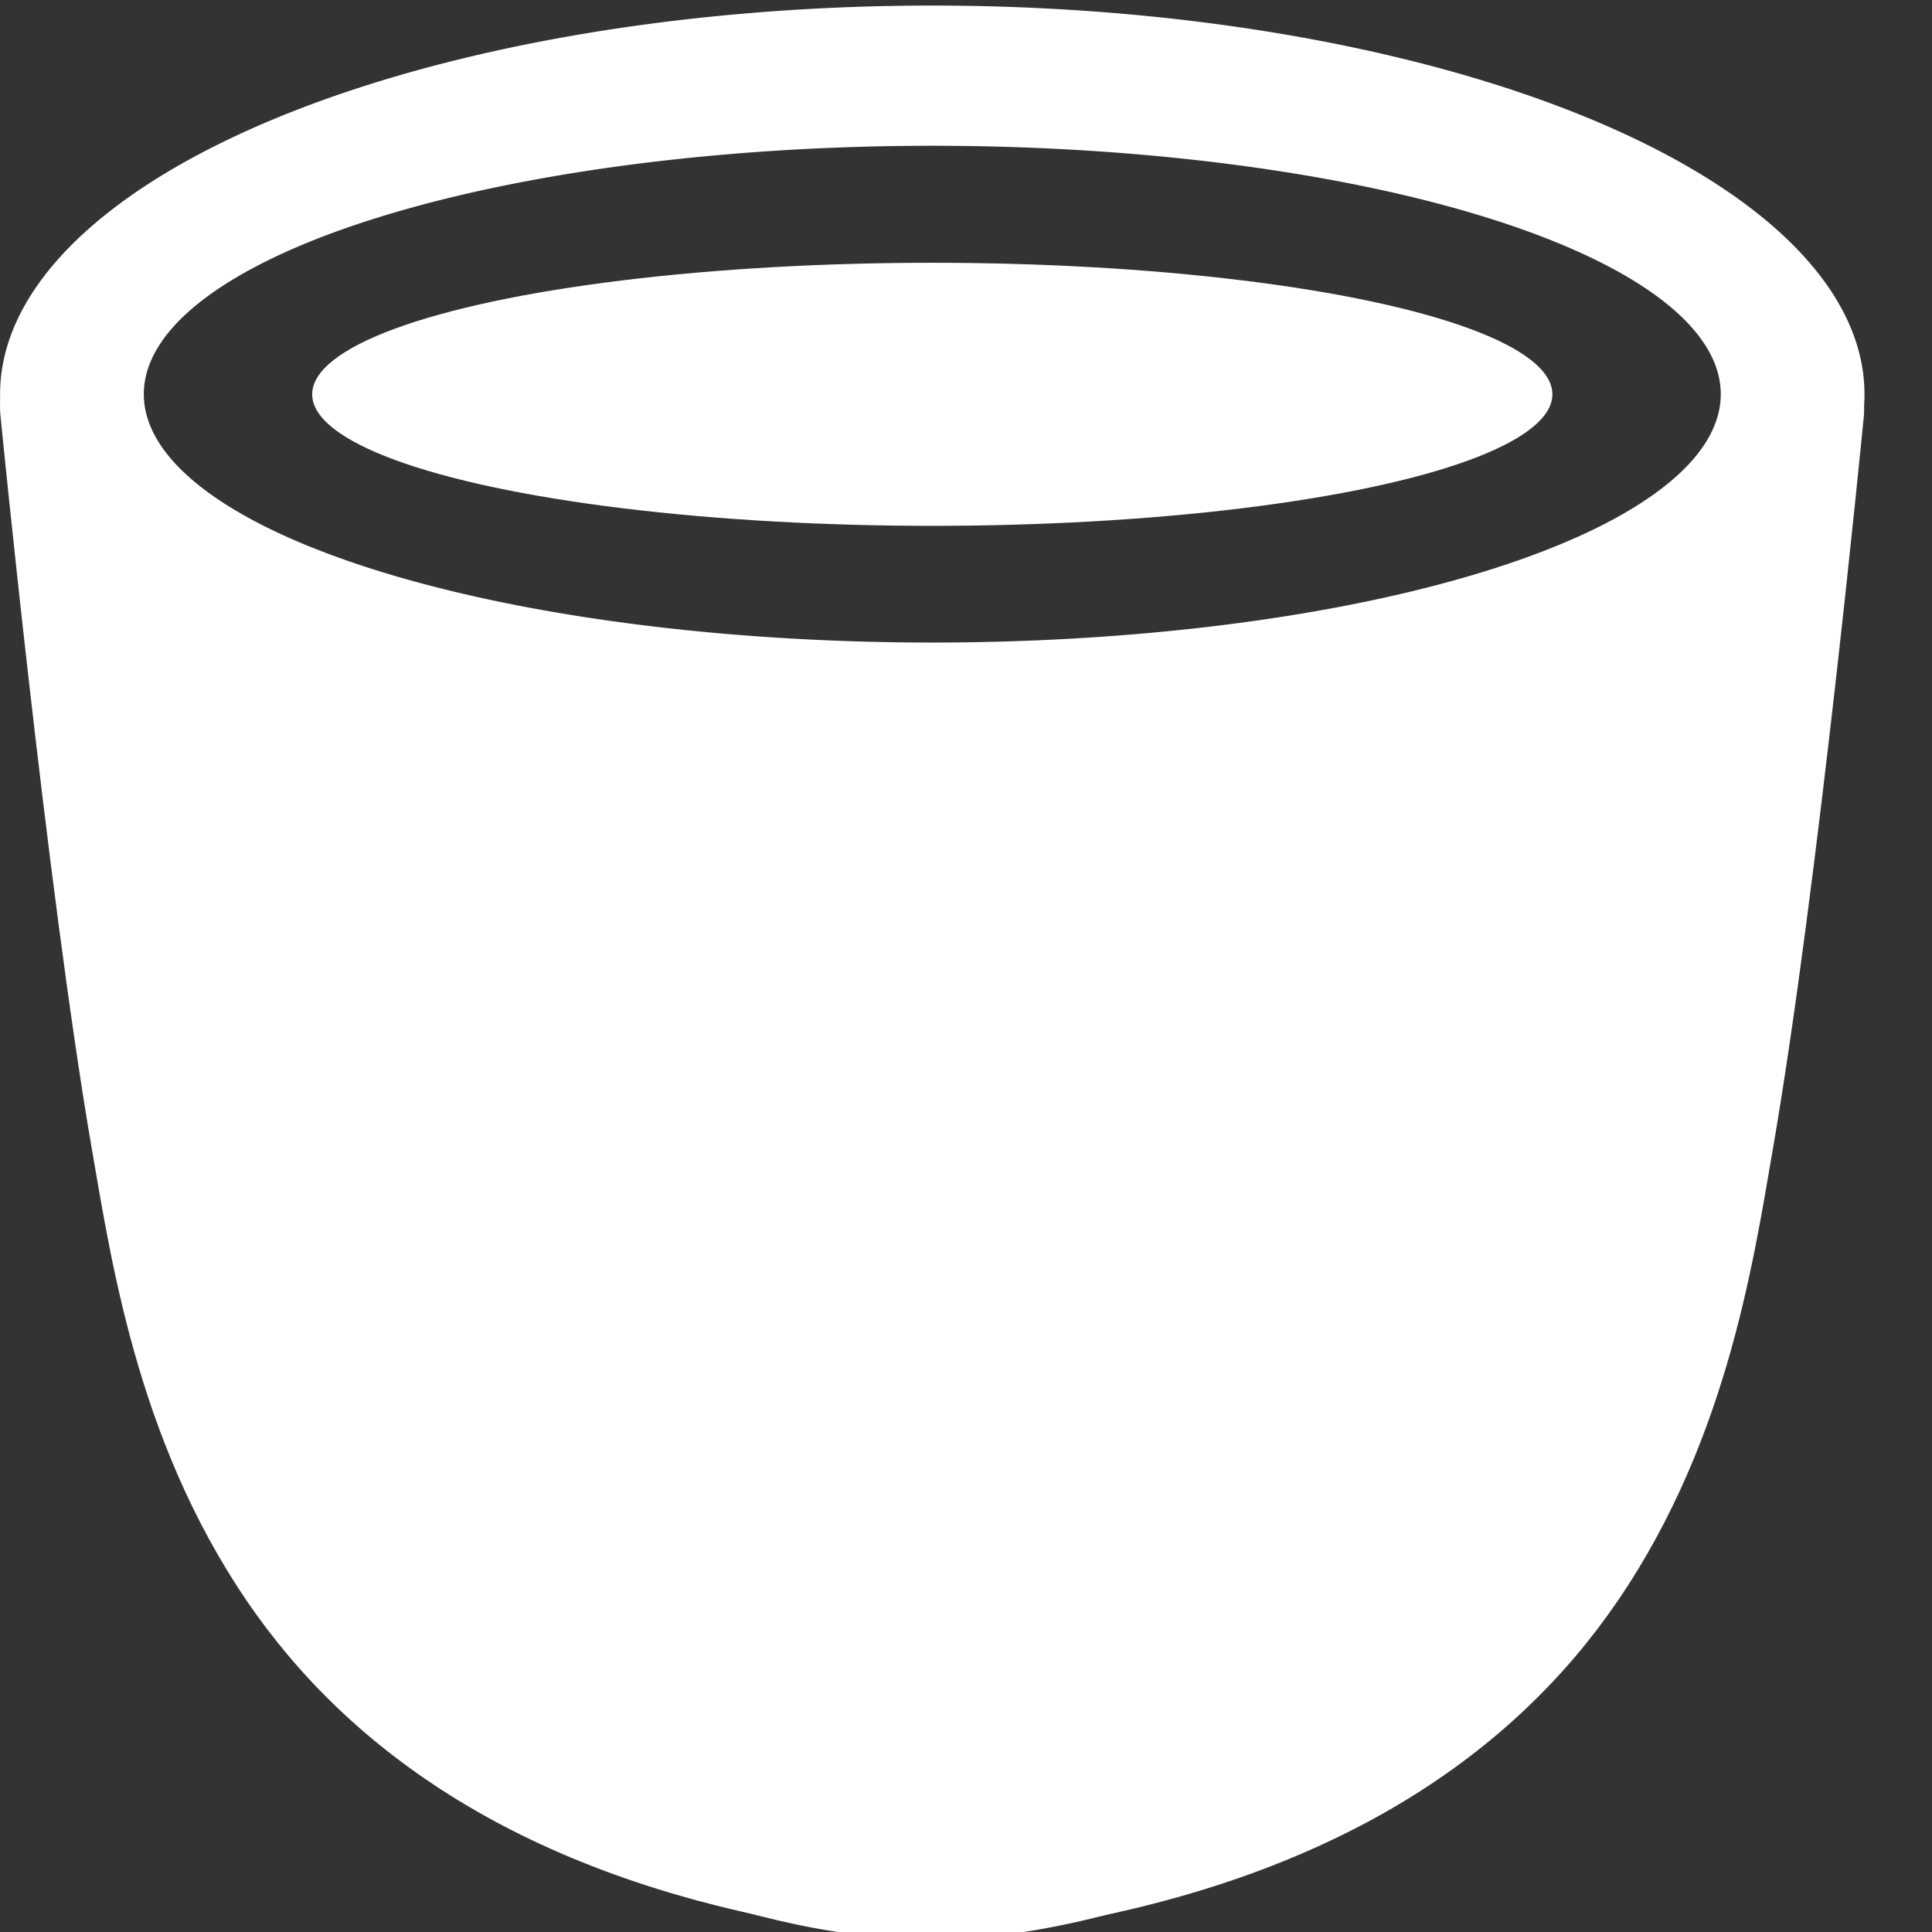<?xml version="1.0" encoding="UTF-8" standalone="no"?>
<!-- Created with Inkscape (http://www.inkscape.org/) -->

<svg
   xmlns:dc="http://purl.org/dc/elements/1.1/"
   xmlns:cc="http://creativecommons.org/ns#"
   xmlns:rdf="http://www.w3.org/1999/02/22-rdf-syntax-ns#"
   xmlns:svg="http://www.w3.org/2000/svg"
   xmlns="http://www.w3.org/2000/svg"
   xmlns:sodipodi="http://sodipodi.sourceforge.net/DTD/sodipodi-0.dtd"
   xmlns:inkscape="http://www.inkscape.org/namespaces/inkscape"
   width="48"
   height="48"
   viewBox="0 0 12.7 12.7"
   version="1.1"
   id="svg1631"
   inkscape:version="0.92.4 (5da689c313, 2019-01-14)"
   sodipodi:docname="crucible_56px.svg"
   inkscape:export-filename="C:\Users\barto\Desktop\Work\Graphics\icons\crucible_56px.png"
   inkscape:export-xdpi="112"
   inkscape:export-ydpi="112">
  <rect x="0" y="0" width="12.7" height="12.7" fill="#333333" stroke="none"/>
  <defs
     id="defs1625" />
  <sodipodi:namedview
     id="base"
     pagecolor="#ffffff"
     bordercolor="#666666"
     borderopacity="1.0"
     inkscape:pageopacity="0.0"
     inkscape:pageshadow="2"
     inkscape:zoom="7.9999996"
     inkscape:cx="16.498216"
     inkscape:cy="26.853643"
     inkscape:document-units="px"
     inkscape:current-layer="layer1"
     showgrid="false"
     units="px"
     inkscape:pagecheckerboard="true"
     inkscape:window-width="1920"
     inkscape:window-height="1057"
     inkscape:window-x="-8"
     inkscape:window-y="-8"
     inkscape:window-maximized="1"
     showguides="false"
     fit-margin-top="0"
     fit-margin-left="0"
     fit-margin-right="0"
     fit-margin-bottom="0"
     inkscape:guide-bbox="true"
     inkscape:snap-bbox="true"
     inkscape:snap-page="true"
     inkscape:bbox-paths="true">
    <sodipodi:guide
       position="7.808,10.583"
       orientation="0,1"
       id="guide1483"
       inkscape:locked="false" />
    <sodipodi:guide
       position="4.762,9.866"
       orientation="0,1"
       id="guide1485"
       inkscape:locked="false" />
  </sodipodi:namedview>
  <g
     inkscape:label="Layer 1"
     inkscape:groupmode="layer"
     id="layer1"
     transform="translate(-1.587,-283.241)">
    <path
       inkscape:connector-curvature="0"
       style="opacity:1;fill:#ffffff;fill-opacity:1;stroke:none;stroke-width:0.359;stroke-linecap:round;stroke-linejoin:round;stroke-miterlimit:4;stroke-dasharray:none;stroke-opacity:1;paint-order:markers stroke fill"
       d="m 18.652,287.373 v 5.324 h 5.199 v -5.163 c -0.366,0.103 -1.754,-0.019 -2.562,0.99 -0.973,-1.146 -2.576,-0.931 -2.637,-1.151 z"
       id="rect2449" />
    <path
       style="color:#000000;font-style:normal;font-variant:normal;font-weight:normal;font-stretch:normal;font-size:medium;line-height:normal;font-family:sans-serif;font-variant-ligatures:normal;font-variant-position:normal;font-variant-caps:normal;font-variant-numeric:normal;font-variant-alternates:normal;font-feature-settings:normal;text-indent:0;text-align:start;text-decoration:none;text-decoration-line:none;text-decoration-style:solid;text-decoration-color:#000000;letter-spacing:normal;word-spacing:normal;text-transform:none;writing-mode:lr-tb;direction:ltr;text-orientation:mixed;dominant-baseline:auto;baseline-shift:baseline;text-anchor:start;white-space:normal;shape-padding:0;clip-rule:nonzero;display:inline;overflow:visible;visibility:visible;opacity:1;isolation:auto;mix-blend-mode:normal;color-interpolation:sRGB;color-interpolation-filters:linearRGB;solid-color:#000000;solid-opacity:1;vector-effect:none;fill:#ffffff;fill-opacity:1;fill-rule:nonzero;stroke:none;stroke-width:0.545;stroke-linecap:butt;stroke-linejoin:miter;stroke-miterlimit:4;stroke-dasharray:none;stroke-dashoffset:0;stroke-opacity:1;color-rendering:auto;image-rendering:auto;shape-rendering:auto;text-rendering:auto;enable-background:accumulate"
       d="m 23.651,287.452 v 5.013 h 0.482 v -5.013 z"
       id="path2172-4"
       inkscape:connector-curvature="0" />
    <path
       style="color:#000000;font-style:normal;font-variant:normal;font-weight:normal;font-stretch:normal;font-size:medium;line-height:normal;font-family:sans-serif;font-variant-ligatures:normal;font-variant-position:normal;font-variant-caps:normal;font-variant-numeric:normal;font-variant-alternates:normal;font-feature-settings:normal;text-indent:0;text-align:start;text-decoration:none;text-decoration-line:none;text-decoration-style:solid;text-decoration-color:#000000;letter-spacing:normal;word-spacing:normal;text-transform:none;writing-mode:lr-tb;direction:ltr;text-orientation:mixed;dominant-baseline:auto;baseline-shift:baseline;text-anchor:start;white-space:normal;shape-padding:0;clip-rule:nonzero;display:inline;overflow:visible;visibility:visible;opacity:1;isolation:auto;mix-blend-mode:normal;color-interpolation:sRGB;color-interpolation-filters:linearRGB;solid-color:#000000;solid-opacity:1;vector-effect:none;fill:#ffffff;fill-opacity:1;fill-rule:nonzero;stroke:none;stroke-width:0.548;stroke-linecap:butt;stroke-linejoin:miter;stroke-miterlimit:4;stroke-dasharray:none;stroke-dashoffset:0;stroke-opacity:1;color-rendering:auto;image-rendering:auto;shape-rendering:auto;text-rendering:auto;enable-background:accumulate"
       d="m 18.458,287.355 v 5.07 h 0.482 v -5.07 z"
       id="path2172-7-5"
       inkscape:connector-curvature="0" />
    <path
       style="opacity:1;fill:none;fill-opacity:1;stroke:#fffff8;stroke-width:0.376;stroke-linecap:round;stroke-linejoin:round;stroke-miterlimit:4;stroke-dasharray:none;stroke-opacity:1;paint-order:markers stroke fill"
       d="m 23.946,287.462 c -2.2e-5,0.242 -1.721,-0.108 -2.657,1.061 -0.992,-1.168 -2.642,-0.921 -2.642,-1.163 -3.9e-5,-0.242 1.188,-0.438 2.653,-0.438 1.465,0 2.647,0.298 2.647,0.54 z"
       id="path2368-0-5"
       inkscape:connector-curvature="0"
       sodipodi:nodetypes="cccsc" />
    <path
       inkscape:connector-curvature="0"
       style="color:#000000;font-style:normal;font-variant:normal;font-weight:normal;font-stretch:normal;font-size:medium;line-height:normal;font-family:sans-serif;font-variant-ligatures:normal;font-variant-position:normal;font-variant-caps:normal;font-variant-numeric:normal;font-variant-alternates:normal;font-feature-settings:normal;text-indent:0;text-align:start;text-decoration:none;text-decoration-line:none;text-decoration-style:solid;text-decoration-color:#000000;letter-spacing:normal;word-spacing:normal;text-transform:none;writing-mode:lr-tb;direction:ltr;text-orientation:mixed;dominant-baseline:auto;baseline-shift:baseline;text-anchor:start;white-space:normal;shape-padding:0;clip-rule:nonzero;display:inline;overflow:visible;visibility:visible;opacity:1;isolation:auto;mix-blend-mode:normal;color-interpolation:sRGB;color-interpolation-filters:linearRGB;solid-color:#000000;solid-opacity:1;vector-effect:none;fill:#ffffff;fill-opacity:1;fill-rule:nonzero;stroke:none;stroke-width:0.376;stroke-linecap:round;stroke-linejoin:round;stroke-miterlimit:4;stroke-dasharray:none;stroke-dashoffset:0;stroke-opacity:1;paint-order:markers stroke fill;color-rendering:auto;image-rendering:auto;shape-rendering:auto;text-rendering:auto;enable-background:accumulate"
       d="m 18.939,292.034 c -0.052,0.015 -0.109,0.03 -0.153,0.047 -0.078,0.03 -0.148,0.062 -0.207,0.11 -0.06,0.048 -0.121,0.128 -0.121,0.235 0,0.107 0.061,0.186 0.121,0.234 0.06,0.048 0.129,0.08 0.207,0.11 0.156,0.061 0.357,0.109 0.605,0.15 0.495,0.082 1.164,0.132 1.904,0.132 0.74,0 1.409,-0.05 1.904,-0.132 0.247,-0.041 0.454,-0.089 0.609,-0.15 0.078,-0.03 0.143,-0.062 0.202,-0.11 0.06,-0.048 0.124,-0.127 0.124,-0.234 0,-0.107 -0.065,-0.187 -0.124,-0.235 -0.06,-0.048 -0.125,-0.08 -0.202,-0.11 -0.045,-0.018 -0.103,-0.032 -0.156,-0.047 v 0.392 c 7.72e-4,2.8e-4 0.002,6.7e-4 0.003,9.6e-4 -0.113,0.043 -0.29,0.087 -0.516,0.124 -0.464,0.077 -1.12,0.124 -1.844,0.124 -0.723,0 -1.379,-0.047 -1.844,-0.124 -0.226,-0.037 -0.403,-0.081 -0.516,-0.124 0.001,-4.5e-4 0.004,-4.8e-4 0.005,-9.6e-4 z"
       id="path2368-2" />
    <rect
       style="opacity:1;fill:#ffffff;fill-opacity:1;stroke:none;stroke-width:1.291;stroke-linecap:round;stroke-linejoin:round;stroke-miterlimit:4;stroke-dasharray:none;stroke-dashoffset:0;stroke-opacity:1;paint-order:markers stroke fill"
       id="rect1497"
       width="4.549"
       height="1.365"
       x="19.068"
       y="287.063" />
    <g
       id="g1462"
       transform="translate(-13.229,-14.906)">
      <g
         id="g4503"
         transform="translate(-40.048,3.004)">
        <g
           id="g4493">
          <path
             sodipodi:nodetypes="cccccccccccccccccccccccccccccccccccccccccccccccccccccccccccccccccccsccccsccccccccccccccccccccccscccscccccccccccc"
             transform="matrix(0.265,0,0,0.265,0,284.3)"
             id="path3755"
             d="m 181.152,-3.662 -15.689,0.75 -7.027,4.861 2.121,16.176 3.436,8.844 6.544,4.591 9.927,-0.627 7.904,-5.02 3.966,-18.35 -1.416,-6.717 z m -5.715,0.689 c 2.149,0 4.154,0.195 5.963,0.549 0.452,0.088 0.893,0.187 1.32,0.295 1.281,0.323 2.442,0.731 3.465,1.209 0.682,0.319 1.311,0.673 1.873,1.061 0.561,0.387 1.055,0.81 1.463,1.262 0.204,0.226 0.387,0.459 0.547,0.701 0.478,0.725 0.746,1.518 0.746,2.373 -2e-5,0.496 -0.131,0.944 -0.352,1.35 -0.073,0.135 -0.156,0.264 -0.248,0.391 -0.368,0.506 -0.872,0.943 -1.416,1.33 -1.088,0.773 -2.467,1.466 -3.971,2.26 -1.667,0.88 -3.465,1.885 -5.119,3.141 -0.585,0.444 -1.156,0.909 -1.691,1.424 -0.342,0.329 -0.672,0.671 -0.984,1.033 -3.1e-4,3.58e-4 3.1e-4,0.002 0,0.002 -0.312,0.362 -0.609,0.741 -0.887,1.139 v 0.002 c -0.019,0.026 -0.039,0.052 -0.06,0.076 -0.022,0.025 -0.046,0.049 -0.07,0.072 -0.024,0.023 -0.05,0.046 -0.076,0.066 -0.02,0.016 -0.041,0.031 -0.062,0.045 -0.006,0.004 -0.012,0.008 -0.018,0.012 -0.003,0.002 -0.007,0.004 -0.01,0.006 -0.025,0.015 -0.051,0.03 -0.078,0.043 -0.003,0.001 -0.005,0.003 -0.008,0.004 -0.027,0.014 -0.056,0.026 -0.084,0.037 -0.001,6.7e-4 -0.003,0.001 -0.004,0.002 -0.03,0.011 -0.061,0.02 -0.092,0.027 -0.032,0.009 -0.065,0.016 -0.098,0.021 -0.066,0.011 -0.133,0.014 -0.199,0.012 -0.033,-0.002 -0.067,-0.005 -0.1,-0.01 -0.033,-0.004 -0.065,-0.01 -0.098,-0.018 -0.032,-0.008 -0.064,-0.018 -0.096,-0.029 -0.028,-0.01 -0.055,-0.021 -0.082,-0.033 -0.005,-0.002 -0.01,-0.004 -0.016,-0.006 -0.029,-0.014 -0.057,-0.029 -0.084,-0.045 -0.028,-0.018 -0.056,-0.036 -0.082,-0.057 -0.024,-0.017 -0.046,-0.035 -0.068,-0.055 -0.004,-0.003 -0.008,-0.006 -0.012,-0.01 -0.024,-0.022 -0.047,-0.046 -0.068,-0.07 -0.022,-0.025 -0.043,-0.051 -0.062,-0.078 -0.004,-0.004 -0.008,-0.009 -0.012,-0.014 -2.9e-4,-4.26e-4 3e-4,-0.002 0,-0.002 -0.557,-0.8 -1.189,-1.527 -1.865,-2.191 -0.339,-0.333 -0.688,-0.65 -1.047,-0.953 -1.077,-0.91 -2.232,-1.696 -3.379,-2.4 -0.764,-0.47 -1.525,-0.903 -2.258,-1.312 -1.465,-0.818 -2.809,-1.532 -3.861,-2.316 -0.526,-0.392 -1.01,-0.83 -1.361,-1.332 -0.352,-0.502 -0.571,-1.067 -0.564,-1.717 0.011,-1.117 0.485,-2.128 1.293,-3.014 0.404,-0.443 0.892,-0.855 1.447,-1.234 0.278,-0.19 0.572,-0.372 0.881,-0.545 0.309,-0.173 0.634,-0.338 0.971,-0.494 0.674,-0.312 1.41,-0.593 2.201,-0.84 1.187,-0.37 2.499,-0.662 3.918,-0.861 0.946,-0.133 1.939,-0.225 2.973,-0.271 0.517,-0.023 1.045,-0.035 1.582,-0.035 z m 0,1.994 c -1.014,-10e-9 -1.989,0.046 -2.918,0.133 -1.393,0.13 -2.681,0.353 -3.842,0.643 -0.773,0.193 -1.491,0.416 -2.143,0.664 -0.327,0.124 -0.636,0.255 -0.93,0.391 -1.465,0.678 -2.436,1.462 -2.961,2.209 -0.105,0.149 -0.192,0.298 -0.262,0.443 -0.139,0.291 -0.208,0.571 -0.211,0.832 -8.3e-4,0.085 0.016,0.177 0.055,0.277 0.038,0.101 0.098,0.209 0.186,0.328 0.087,0.118 0.202,0.245 0.348,0.383 0.145,0.137 0.322,0.285 0.535,0.443 0.213,0.159 0.453,0.324 0.719,0.492 4.9e-4,3.119e-4 0.001,-3.119e-4 0.002,0 0.796,0.506 1.808,1.059 2.918,1.68 1.002,0.56 2.073,1.219 3.15,1.984 0.718,0.51 1.439,1.069 2.145,1.676 3.8e-4,3.32e-4 0.002,-3.32e-4 0.002,0 0.706,0.607 1.397,1.263 2.055,1.971 0.329,0.354 0.651,0.72 0.961,1.1 0.314,-0.391 0.641,-0.765 0.979,-1.123 0.338,-0.359 0.686,-0.7 1.041,-1.027 0.556,-0.512 1.132,-0.978 1.715,-1.42 1.649,-1.251 3.361,-2.247 4.91,-3.064 1.522,-0.803 2.867,-1.491 3.75,-2.119 0.221,-0.157 0.403,-0.303 0.555,-0.439 0.151,-0.136 0.272,-0.263 0.363,-0.381 0.183,-0.236 0.256,-0.439 0.256,-0.619 1e-5,-0.136 -0.018,-0.276 -0.053,-0.42 -0.07,-0.288 -0.209,-0.591 -0.422,-0.898 -0.106,-0.154 -0.232,-0.308 -0.375,-0.463 -0.286,-0.31 -0.645,-0.621 -1.082,-0.924 -4.3e-4,-2.973e-4 -0.002,2.972e-4 -0.002,0 -0.437,-0.302 -0.95,-0.598 -1.543,-0.875 -5.2e-4,-2.4415e-4 -0.001,2.441e-4 -0.002,0 -0.593,-0.277 -1.254,-0.534 -1.977,-0.762 -5.8e-4,-1.8238e-4 -0.001,1.8236e-4 -0.002,0 -0.722,-0.228 -1.505,-0.427 -2.34,-0.592 -6.2e-4,-1.2109e-4 -0.001,1.2105e-4 -0.002,0 -1.672,-0.33 -3.552,-0.521 -5.578,-0.521 z"
             style="fill:#ffffff;fill-opacity:1;stroke:none;stroke-width:1px;stroke-linecap:butt;stroke-linejoin:miter;stroke-opacity:1"
             inkscape:connector-curvature="0" />
        </g>
        <g
           id="g3160-9"
           transform="matrix(1,0,0,0.998,40.577,-2.414)">
          <ellipse
             ry="2.501"
             rx="4.699"
             cy="288.313"
             cx="5.87"
             id="path1576-6-5-3-6-2-7-4"
             style="opacity:0.79;fill:none;fill-opacity:1;stroke:none;stroke-width:1.377;stroke-linecap:round;stroke-linejoin:round;stroke-miterlimit:4;stroke-dasharray:none;stroke-dashoffset:0;stroke-opacity:1;paint-order:markers stroke fill" />
          <path
             style="color:#000000;font-style:normal;font-variant:normal;font-weight:normal;font-stretch:normal;font-size:medium;line-height:normal;font-family:sans-serif;font-variant-ligatures:normal;font-variant-position:normal;font-variant-caps:normal;font-variant-numeric:normal;font-variant-alternates:normal;font-feature-settings:normal;text-indent:0;text-align:start;text-decoration:none;text-decoration-line:none;text-decoration-style:solid;text-decoration-color:#000000;letter-spacing:normal;word-spacing:normal;text-transform:none;writing-mode:lr-tb;direction:ltr;text-orientation:mixed;dominant-baseline:auto;baseline-shift:baseline;text-anchor:start;white-space:normal;shape-padding:0;clip-rule:nonzero;display:inline;overflow:visible;visibility:visible;opacity:1;isolation:auto;mix-blend-mode:normal;color-interpolation:sRGB;color-interpolation-filters:linearRGB;solid-color:#000000;solid-opacity:1;vector-effect:none;fill:#ffffff;fill-opacity:1;fill-rule:nonzero;stroke:none;stroke-width:2.577;stroke-linecap:round;stroke-linejoin:round;stroke-miterlimit:4;stroke-dasharray:none;stroke-dashoffset:0;stroke-opacity:1;paint-order:markers stroke fill;color-rendering:auto;image-rendering:auto;shape-rendering:auto;text-rendering:auto;enable-background:accumulate"
             d="m 175.336,-5.213 c -5.499,0 -9.862,1.117 -12.951,2.893 -3.089,1.775 -4.995,4.301 -5.021,7.053 -0.015,1.618 1.072,2.849 2.316,3.68 1.245,0.83 2.78,1.492 4.467,2.287 0.764,0.36 1.557,0.762 2.357,1.191 -0.538,-1.23 -1.354,-2.273 -2.182,-3.121 -0.817,-0.464 -1.585,-0.922 -2.225,-1.398 -0.558,-0.416 -1.064,-0.887 -1.42,-1.428 -0.581,-0.445 -0.766,-0.765 -0.762,-1.191 0.006,-0.595 0.188,-1.236 0.557,-1.883 0.626,-1.57 2.208,-2.868 4.291,-3.832 2.696,-1.248 6.378,-2.008 10.674,-2.008 4.298,0 8.021,0.776 10.748,2.051 2.727,1.275 4.629,3.116 4.629,5.396 0,0.056 -0.012,0.109 -0.016,0.164 0.001,0.034 0.01,0.068 0.01,0.102 -1e-5,0.183 -0.043,0.343 -0.113,0.5 -0.276,0.944 -1.031,1.689 -1.896,2.305 -0.805,0.572 -1.801,1.111 -2.857,1.668 -0.705,0.791 -1.383,1.718 -1.814,2.719 0.81,-0.431 1.613,-0.834 2.387,-1.193 1.695,-0.788 3.255,-1.436 4.512,-2.273 1.257,-0.837 2.338,-2.086 2.338,-3.721 1.4e-4,-2.807 -1.929,-5.349 -5.039,-7.109 -3.11,-1.76 -7.494,-2.848 -12.988,-2.848 z m -6.742,16.455 c 0.231,0.518 0.425,1.064 0.561,1.641 0.065,0.274 0.124,0.49 0.188,0.744 1.626,1.132 3.202,2.521 4.559,4.361 l 1.414,-0.004 c 0.007,-7.5e-5 0.013,-7.5e-5 0.019,0 l 1.416,0.004 c 1.355,-1.838 2.927,-3.219 4.553,-4.344 0.065,-0.26 0.125,-0.481 0.191,-0.762 0.122,-0.52 0.294,-1.011 0.494,-1.482 -2.167,1.317 -4.3,2.934 -5.842,5.146 a 1,1 0 0 1 -1.639,0 c -1.581,-2.269 -3.745,-3.938 -5.914,-5.305 z"
             id="path2368-0-5-4-4-3-5-4-2-6"
             transform="matrix(0.265,0,0,0.265,-40.572,287.232)"
             inkscape:connector-curvature="0" />
          <path
             id="path1592-0-4-9-1-7-4-0"
             d="m 10.256,288.181 c -0.182,-0.006 -0.334,0.152 -0.346,0.356 0,0 -0.24,2.394 -0.456,3.599 -0.107,0.594 -0.23,1.329 -0.7,1.958 -0.292,0.391 -0.727,0.755 -1.412,1.01 h -6.879e-4 c -0.047,0.114 -0.104,0.223 -0.169,0.325 l -0.001,0.003 c -0.001,10e-4 -0.003,0.004 -0.004,0.006 -0.031,0.048 -0.065,0.094 -0.1,0.138 l -0.002,0.003 c -0.002,10e-4 -0.003,0.004 -0.005,0.006 -0.036,0.045 -0.075,0.089 -0.115,0.13 -0.04,0.041 -0.082,0.08 -0.125,0.117 -0.002,0.001 -0.003,0.003 -0.005,0.004 -0.004,0.003 -0.009,0.008 -0.013,0.01 -0.038,0.031 -0.077,0.06 -0.117,0.088 -0.009,0.006 -0.018,0.011 -0.028,0.018 -0.041,0.027 -0.083,0.052 -0.125,0.075 -0.007,0.003 -0.014,0.008 -0.02,0.01 -0.043,0.022 -0.086,0.042 -0.13,0.06 -0.033,0.013 -0.066,0.026 -0.1,0.037 1.512,-0.217 2.439,-0.818 2.987,-1.551 0.6,-0.802 0.741,-1.715 0.845,-2.295 0.231,-1.286 0.463,-3.587 0.463,-3.587 0.031,-0.226 -0.118,-0.511 -0.321,-0.518 z m -8.868,0.013 c -0.199,0.006 -0.35,0.258 -0.326,0.481 0,0 0.237,2.326 0.467,3.612 0.104,0.58 0.245,1.493 0.845,2.295 0.543,0.727 1.459,1.323 2.946,1.545 -0.053,-0.018 -0.105,-0.039 -0.156,-0.063 -0.052,-0.024 -0.103,-0.052 -0.152,-0.082 -0.325,-0.198 -0.584,-0.511 -0.736,-0.89 -0.669,-0.254 -1.097,-0.613 -1.385,-0.999 -0.47,-0.629 -0.594,-1.363 -0.7,-1.958 -0.216,-1.204 -0.456,-3.599 -0.456,-3.599 -0.018,-0.199 -0.169,-0.349 -0.346,-0.343 z"
             style="color:#000000;font-style:normal;font-variant:normal;font-weight:normal;font-stretch:normal;font-size:medium;line-height:normal;font-family:sans-serif;font-variant-ligatures:normal;font-variant-position:normal;font-variant-caps:normal;font-variant-numeric:normal;font-variant-alternates:normal;font-feature-settings:normal;text-indent:0;text-align:start;text-decoration:none;text-decoration-line:none;text-decoration-style:solid;text-decoration-color:#000000;letter-spacing:normal;word-spacing:normal;text-transform:none;writing-mode:lr-tb;direction:ltr;text-orientation:mixed;dominant-baseline:auto;baseline-shift:baseline;text-anchor:start;white-space:normal;shape-padding:0;clip-rule:nonzero;display:inline;overflow:visible;visibility:visible;opacity:1;isolation:auto;mix-blend-mode:normal;color-interpolation:sRGB;color-interpolation-filters:linearRGB;solid-color:#000000;solid-opacity:1;vector-effect:none;fill:#ffffff;fill-opacity:1;fill-rule:nonzero;stroke:none;stroke-width:0.717;stroke-linecap:round;stroke-linejoin:round;stroke-miterlimit:4;stroke-dasharray:none;stroke-dashoffset:0;stroke-opacity:1;color-rendering:auto;image-rendering:auto;shape-rendering:auto;text-rendering:auto;enable-background:accumulate"
             inkscape:connector-curvature="0"
             sodipodi:nodetypes="cccccccccccccccccccccccccccccccccccccccc" />
          <path
             style="color:#000000;font-style:normal;font-variant:normal;font-weight:normal;font-stretch:normal;font-size:medium;line-height:normal;font-family:sans-serif;font-variant-ligatures:normal;font-variant-position:normal;font-variant-caps:normal;font-variant-numeric:normal;font-variant-alternates:normal;font-feature-settings:normal;text-indent:0;text-align:start;text-decoration:none;text-decoration-line:none;text-decoration-style:solid;text-decoration-color:#000000;letter-spacing:normal;word-spacing:normal;text-transform:none;writing-mode:lr-tb;direction:ltr;text-orientation:mixed;dominant-baseline:auto;baseline-shift:baseline;text-anchor:start;white-space:normal;shape-padding:0;clip-rule:nonzero;display:inline;overflow:visible;visibility:visible;opacity:1;isolation:auto;mix-blend-mode:normal;color-interpolation:sRGB;color-interpolation-filters:linearRGB;solid-color:#000000;solid-opacity:1;vector-effect:none;fill:#ffffff;fill-opacity:1;fill-rule:nonzero;stroke:none;stroke-width:2.602;stroke-linecap:round;stroke-linejoin:round;stroke-miterlimit:4;stroke-dasharray:none;stroke-dashoffset:0;stroke-opacity:1;paint-order:markers stroke fill;color-rendering:auto;image-rendering:auto;shape-rendering:auto;text-rendering:auto;enable-background:accumulate"
             d="m 175.438,-0.979 c -4.054,-10e-9 -7.489,0.746 -9.832,1.83 -1.516,0.702 -2.497,1.516 -3.008,2.287 -0.028,0.149 -0.047,0.301 -0.047,0.461 0.002,1.057 0.671,1.875 1.434,2.436 0.763,0.561 1.714,0.976 2.842,1.326 2.255,0.701 5.221,1.104 8.498,1.104 3.276,-1.132e-4 6.241,-0.402 8.496,-1.104 1.127,-0.35 2.081,-0.768 2.844,-1.328 0.762,-0.56 1.43,-1.377 1.432,-2.434 v -0.002 c 9e-5,-0.352 -0.08,-0.676 -0.207,-0.975 -0.572,-0.596 -1.412,-1.193 -2.553,-1.727 -2.374,-1.11 -5.847,-1.875 -9.898,-1.875 z m -0.113,2.309 c 3.059,7.55e-5 5.83,0.396 7.727,0.986 0.948,0.295 1.674,0.647 2.072,0.939 0.398,0.293 0.371,0.413 0.371,0.34 a 1.301,1.301 0 0 0 0,0.002 c 5e-5,-0.073 0.027,0.047 -0.371,0.34 -0.398,0.293 -1.126,0.645 -2.074,0.939 -1.897,0.59 -4.667,0.986 -7.725,0.986 -3.058,7.55e-5 -5.828,-0.397 -7.725,-0.986 -0.949,-0.295 -1.678,-0.647 -2.076,-0.939 -0.399,-0.293 -0.371,-0.412 -0.371,-0.34 a 1.301,1.301 0 0 0 0,-0.002 c 8e-5,0.073 -0.027,-0.047 0.371,-0.34 0.398,-0.293 1.126,-0.644 2.074,-0.939 1.897,-0.59 4.667,-0.986 7.727,-0.986 z"
             transform="matrix(0.265,0,0,0.265,-40.572,287.232)"
             id="path1594-0-5-5-6-1-3-0"
             inkscape:connector-curvature="0" />
          <path
             sodipodi:nodetypes="czc"
             inkscape:connector-curvature="0"
             id="path3068-8-3"
             d="m 4.072,295.443 c 0,0 0.662,0.351 1.702,0.372 1.04,0.021 1.991,-0.462 1.991,-0.462"
             style="fill:#ffffff;stroke:#ffffff;stroke-width:0.688;stroke-linecap:butt;stroke-linejoin:miter;stroke-miterlimit:4;stroke-dasharray:none;stroke-opacity:1" />
        </g>
      </g>
    </g>
    <g
       transform="translate(-40.228,-10.84)"
       id="g4503-0">
      <g
         id="g4493-9">
        <path
           inkscape:connector-curvature="0"
           style="fill:#ffffff;fill-opacity:1;stroke:none;stroke-width:1px;stroke-linecap:butt;stroke-linejoin:miter;stroke-opacity:1"
           d="m 181.152,-3.662 -15.689,0.75 -7.027,4.861 2.121,16.176 4.508,8.309 12.906,3.814 9.236,-5.229 5.127,-17.457 -1.416,-6.717 z m -5.715,0.689 c 2.149,0 4.154,0.195 5.963,0.549 0.452,0.088 0.893,0.187 1.32,0.295 1.281,0.323 2.442,0.731 3.465,1.209 0.682,0.319 1.311,0.673 1.873,1.061 0.561,0.387 1.055,0.81 1.463,1.262 0.204,0.226 0.387,0.459 0.547,0.701 0.478,0.725 0.746,1.518 0.746,2.373 -2e-5,0.496 -0.131,0.944 -0.352,1.35 -0.073,0.135 -0.156,0.264 -0.248,0.391 -0.368,0.506 -0.872,0.943 -1.416,1.33 -1.088,0.773 -2.467,1.466 -3.971,2.26 -1.667,0.88 -3.465,1.885 -5.119,3.141 -0.585,0.444 -1.156,0.909 -1.691,1.424 -0.342,0.329 -0.672,0.671 -0.984,1.033 -3.1e-4,3.58e-4 3.1e-4,0.002 0,0.002 -0.312,0.362 -0.609,0.741 -0.887,1.139 a 1,1 0 0 1 0,0.002 1,1 0 0 1 -0.06,0.076 1,1 0 0 1 -0.07,0.072 1,1 0 0 1 -0.076,0.066 1,1 0 0 1 -0.062,0.045 1,1 0 0 1 -0.018,0.012 1,1 0 0 1 -0.01,0.006 1,1 0 0 1 -0.078,0.043 1,1 0 0 1 -0.008,0.004 1,1 0 0 1 -0.084,0.037 1,1 0 0 1 -0.004,0.002 1,1 0 0 1 -0.092,0.027 1,1 0 0 1 -0.098,0.021 1,1 0 0 1 -0.199,0.012 1,1 0 0 1 -0.1,-0.01 1,1 0 0 1 -0.098,-0.018 1,1 0 0 1 -0.096,-0.029 1,1 0 0 1 -0.082,-0.033 1,1 0 0 1 -0.016,-0.006 1,1 0 0 1 -0.084,-0.045 1,1 0 0 1 -0.082,-0.057 1,1 0 0 1 -0.068,-0.055 1,1 0 0 1 -0.012,-0.01 1,1 0 0 1 -0.068,-0.07 1,1 0 0 1 -0.062,-0.078 1,1 0 0 1 -0.012,-0.014 c -2.9e-4,-4.26e-4 3e-4,-0.002 0,-0.002 -0.557,-0.8 -1.189,-1.527 -1.865,-2.191 -0.339,-0.333 -0.688,-0.65 -1.047,-0.953 -1.077,-0.91 -2.232,-1.696 -3.379,-2.4 -0.764,-0.47 -1.525,-0.903 -2.258,-1.312 -1.465,-0.818 -2.809,-1.532 -3.861,-2.316 -0.526,-0.392 -1.01,-0.83 -1.361,-1.332 -0.352,-0.502 -0.571,-1.067 -0.564,-1.717 0.011,-1.117 0.485,-2.128 1.293,-3.014 0.404,-0.443 0.892,-0.855 1.447,-1.234 0.278,-0.19 0.572,-0.372 0.881,-0.545 0.309,-0.173 0.634,-0.338 0.971,-0.494 0.674,-0.312 1.41,-0.593 2.201,-0.84 1.187,-0.37 2.499,-0.662 3.918,-0.861 0.946,-0.133 1.939,-0.225 2.973,-0.271 0.517,-0.023 1.045,-0.035 1.582,-0.035 z m 0,1.994 c -1.014,-10e-9 -1.989,0.046 -2.918,0.133 -1.393,0.13 -2.681,0.353 -3.842,0.643 -0.773,0.193 -1.491,0.416 -2.143,0.664 -0.327,0.124 -0.636,0.255 -0.93,0.391 -1.465,0.678 -2.436,1.462 -2.961,2.209 -0.105,0.149 -0.192,0.298 -0.262,0.443 -0.139,0.291 -0.208,0.571 -0.211,0.832 -8.3e-4,0.085 0.016,0.177 0.055,0.277 0.038,0.101 0.098,0.209 0.186,0.328 0.087,0.118 0.202,0.245 0.348,0.383 0.145,0.137 0.322,0.285 0.535,0.443 0.213,0.159 0.453,0.324 0.719,0.492 4.9e-4,3.119e-4 0.001,-3.119e-4 0.002,0 0.796,0.506 1.808,1.059 2.918,1.68 1.002,0.56 2.073,1.219 3.15,1.984 0.718,0.51 1.439,1.069 2.145,1.676 3.8e-4,3.32e-4 0.002,-3.32e-4 0.002,0 0.706,0.607 1.397,1.263 2.055,1.971 0.329,0.354 0.651,0.72 0.961,1.1 0.314,-0.391 0.641,-0.765 0.979,-1.123 0.338,-0.359 0.686,-0.7 1.041,-1.027 0.556,-0.512 1.132,-0.978 1.715,-1.42 1.649,-1.251 3.361,-2.247 4.91,-3.064 1.522,-0.803 2.867,-1.491 3.75,-2.119 0.221,-0.157 0.403,-0.303 0.555,-0.439 0.151,-0.136 0.272,-0.263 0.363,-0.381 0.183,-0.236 0.256,-0.439 0.256,-0.619 1e-5,-0.136 -0.018,-0.276 -0.053,-0.42 -0.07,-0.288 -0.209,-0.591 -0.422,-0.898 -0.106,-0.154 -0.232,-0.308 -0.375,-0.463 -0.286,-0.31 -0.645,-0.621 -1.082,-0.924 -4.3e-4,-2.973e-4 -0.002,2.972e-4 -0.002,0 -0.437,-0.302 -0.95,-0.598 -1.543,-0.875 -5.2e-4,-2.4415e-4 -0.001,2.441e-4 -0.002,0 -0.593,-0.277 -1.254,-0.534 -1.977,-0.762 -5.8e-4,-1.8238e-4 -0.001,1.8236e-4 -0.002,0 -0.722,-0.228 -1.505,-0.427 -2.34,-0.592 -6.2e-4,-1.2109e-4 -0.001,1.2105e-4 -0.002,0 -1.672,-0.33 -3.552,-0.521 -5.578,-0.521 z"
           id="path3755-6"
           transform="matrix(0.265,0,0,0.265,0,284.3)" />
      </g>
      <g
         transform="matrix(1,0,0,0.998,40.577,-2.414)"
         id="g3160-9-4">
        <ellipse
           style="opacity:0.79;fill:none;fill-opacity:1;stroke:none;stroke-width:1.377;stroke-linecap:round;stroke-linejoin:round;stroke-miterlimit:4;stroke-dasharray:none;stroke-dashoffset:0;stroke-opacity:1;paint-order:markers stroke fill"
           id="path1576-6-5-3-6-2-7-4-0"
           cx="5.87"
           cy="288.313"
           rx="4.699"
           ry="2.501" />
        <path
           inkscape:connector-curvature="0"
           transform="matrix(0.265,0,0,0.265,-40.572,287.232)"
           id="path2368-0-5-4-4-3-5-4-2-6-3"
           d="m 175.336,-5.213 c -5.499,0 -9.862,1.117 -12.951,2.893 -3.089,1.775 -4.995,4.301 -5.021,7.053 -0.015,1.618 1.072,2.849 2.316,3.68 1.245,0.83 2.78,1.492 4.467,2.287 0.764,0.36 1.557,0.762 2.357,1.191 -0.538,-1.23 -1.354,-2.273 -2.182,-3.121 -0.817,-0.464 -1.585,-0.922 -2.225,-1.398 -0.558,-0.416 -1.064,-0.887 -1.42,-1.428 -0.581,-0.445 -0.766,-0.765 -0.762,-1.191 0.006,-0.595 0.188,-1.236 0.557,-1.883 0.626,-1.57 2.208,-2.868 4.291,-3.832 2.696,-1.248 6.378,-2.008 10.674,-2.008 4.298,0 8.021,0.776 10.748,2.051 2.727,1.275 4.629,3.116 4.629,5.396 0,0.056 -0.012,0.109 -0.016,0.164 0.001,0.034 0.01,0.068 0.01,0.102 -1e-5,0.183 -0.043,0.343 -0.113,0.5 -0.276,0.944 -1.031,1.689 -1.896,2.305 -0.805,0.572 -1.801,1.111 -2.857,1.668 -0.705,0.791 -1.383,1.718 -1.814,2.719 0.81,-0.431 1.613,-0.834 2.387,-1.193 1.695,-0.788 3.255,-1.436 4.512,-2.273 1.257,-0.837 2.338,-2.086 2.338,-3.721 1.4e-4,-2.807 -1.929,-5.349 -5.039,-7.109 -3.11,-1.76 -7.494,-2.848 -12.988,-2.848 z m -6.742,16.455 c 0.231,0.518 0.425,1.064 0.561,1.641 0.065,0.274 0.124,0.49 0.188,0.744 1.626,1.132 3.202,2.521 4.559,4.361 l 1.414,-0.004 c 0.007,-7.5e-5 0.013,-7.5e-5 0.019,0 l 1.416,0.004 c 1.355,-1.838 2.927,-3.219 4.553,-4.344 0.065,-0.26 0.125,-0.481 0.191,-0.762 0.122,-0.52 0.294,-1.011 0.494,-1.482 -2.167,1.317 -4.3,2.934 -5.842,5.146 a 1,1 0 0 1 -1.639,0 c -1.581,-2.269 -3.745,-3.938 -5.914,-5.305 z"
           style="color:#000000;font-style:normal;font-variant:normal;font-weight:normal;font-stretch:normal;font-size:medium;line-height:normal;font-family:sans-serif;font-variant-ligatures:normal;font-variant-position:normal;font-variant-caps:normal;font-variant-numeric:normal;font-variant-alternates:normal;font-feature-settings:normal;text-indent:0;text-align:start;text-decoration:none;text-decoration-line:none;text-decoration-style:solid;text-decoration-color:#000000;letter-spacing:normal;word-spacing:normal;text-transform:none;writing-mode:lr-tb;direction:ltr;text-orientation:mixed;dominant-baseline:auto;baseline-shift:baseline;text-anchor:start;white-space:normal;shape-padding:0;clip-rule:nonzero;display:inline;overflow:visible;visibility:visible;opacity:1;isolation:auto;mix-blend-mode:normal;color-interpolation:sRGB;color-interpolation-filters:linearRGB;solid-color:#000000;solid-opacity:1;vector-effect:none;fill:#ffffff;fill-opacity:1;fill-rule:nonzero;stroke:none;stroke-width:2.577;stroke-linecap:round;stroke-linejoin:round;stroke-miterlimit:4;stroke-dasharray:none;stroke-dashoffset:0;stroke-opacity:1;paint-order:markers stroke fill;color-rendering:auto;image-rendering:auto;shape-rendering:auto;text-rendering:auto;enable-background:accumulate" />
        <path
           sodipodi:nodetypes="cccccccccccccccccccccccccccccccccccccccc"
           inkscape:connector-curvature="0"
           style="color:#000000;font-style:normal;font-variant:normal;font-weight:normal;font-stretch:normal;font-size:medium;line-height:normal;font-family:sans-serif;font-variant-ligatures:normal;font-variant-position:normal;font-variant-caps:normal;font-variant-numeric:normal;font-variant-alternates:normal;font-feature-settings:normal;text-indent:0;text-align:start;text-decoration:none;text-decoration-line:none;text-decoration-style:solid;text-decoration-color:#000000;letter-spacing:normal;word-spacing:normal;text-transform:none;writing-mode:lr-tb;direction:ltr;text-orientation:mixed;dominant-baseline:auto;baseline-shift:baseline;text-anchor:start;white-space:normal;shape-padding:0;clip-rule:nonzero;display:inline;overflow:visible;visibility:visible;opacity:1;isolation:auto;mix-blend-mode:normal;color-interpolation:sRGB;color-interpolation-filters:linearRGB;solid-color:#000000;solid-opacity:1;vector-effect:none;fill:#ffffff;fill-opacity:1;fill-rule:nonzero;stroke:none;stroke-width:0.683;stroke-linecap:round;stroke-linejoin:round;stroke-miterlimit:4;stroke-dasharray:none;stroke-dashoffset:0;stroke-opacity:1;color-rendering:auto;image-rendering:auto;shape-rendering:auto;text-rendering:auto;enable-background:accumulate"
           d="m 10.256,288.128 c -0.182,-0.005 -0.334,0.138 -0.346,0.323 0,0 -0.24,2.171 -0.456,3.263 -0.107,0.539 -0.23,1.205 -0.7,1.775 -0.292,0.354 -0.727,0.685 -1.412,0.916 h -6.879e-4 c -0.047,0.104 -0.104,0.202 -0.169,0.294 l -0.001,0.003 c -0.001,0.001 -0.003,0.004 -0.004,0.005 -0.031,0.043 -0.065,0.085 -0.1,0.125 l -0.002,0.003 c -0.002,10e-4 -0.003,0.004 -0.005,0.005 -0.036,0.041 -0.075,0.08 -0.115,0.118 -0.04,0.037 -0.082,0.073 -0.125,0.106 -0.002,0.001 -0.003,0.003 -0.005,0.004 -0.004,0.003 -0.009,0.007 -0.013,0.009 -0.038,0.028 -0.077,0.055 -0.117,0.08 -0.009,0.005 -0.018,0.01 -0.028,0.016 -0.041,0.025 -0.083,0.047 -0.125,0.068 -0.007,0.003 -0.014,0.007 -0.02,0.009 -0.043,0.02 -0.086,0.038 -0.13,0.055 -0.033,0.012 -0.066,0.024 -0.1,0.034 1.512,-0.197 2.439,-0.742 2.987,-1.406 0.6,-0.727 0.741,-1.555 0.845,-2.081 0.231,-1.166 0.463,-3.253 0.463,-3.253 0.031,-0.205 -0.118,-0.464 -0.321,-0.47 z m -8.868,0.012 c -0.199,0.005 -0.35,0.234 -0.326,0.436 0,0 0.237,2.109 0.467,3.275 0.104,0.526 0.245,1.354 0.845,2.081 0.543,0.659 1.459,1.199 2.946,1.401 -0.053,-0.016 -0.105,-0.036 -0.156,-0.057 -0.052,-0.022 -0.103,-0.047 -0.152,-0.074 -0.325,-0.179 -0.584,-0.463 -0.736,-0.807 -0.669,-0.23 -1.097,-0.556 -1.385,-0.905 -0.47,-0.57 -0.594,-1.236 -0.7,-1.775 -0.216,-1.092 -0.456,-3.263 -0.456,-3.263 -0.018,-0.18 -0.169,-0.316 -0.346,-0.311 z"
           id="path1592-0-4-9-1-7-4-0-8" />
        <path
           inkscape:connector-curvature="0"
           id="path1594-0-5-5-6-1-3-0-4"
           transform="matrix(0.265,0,0,0.265,-40.572,287.232)"
           d="m 175.438,-0.979 c -4.054,-10e-9 -7.489,0.746 -9.832,1.83 -1.516,0.702 -2.497,1.516 -3.008,2.287 -0.028,0.149 -0.047,0.301 -0.047,0.461 0.002,1.057 0.671,1.875 1.434,2.436 0.763,0.561 1.714,0.976 2.842,1.326 2.255,0.701 5.221,1.104 8.498,1.104 3.276,-1.132e-4 6.241,-0.402 8.496,-1.104 1.127,-0.35 2.081,-0.768 2.844,-1.328 0.762,-0.56 1.43,-1.377 1.432,-2.434 v -0.002 c 9e-5,-0.352 -0.08,-0.676 -0.207,-0.975 -0.572,-0.596 -1.412,-1.193 -2.553,-1.727 -2.374,-1.11 -5.847,-1.875 -9.898,-1.875 z m -0.113,2.309 c 3.059,7.55e-5 5.83,0.396 7.727,0.986 0.948,0.295 1.674,0.647 2.072,0.939 0.398,0.293 0.371,0.413 0.371,0.34 a 1.301,1.301 0 0 0 0,0.002 c 5e-5,-0.073 0.027,0.047 -0.371,0.34 -0.398,0.293 -1.126,0.645 -2.074,0.939 -1.897,0.59 -4.667,0.986 -7.725,0.986 -3.058,7.55e-5 -5.828,-0.397 -7.725,-0.986 -0.949,-0.295 -1.678,-0.647 -2.076,-0.939 -0.399,-0.293 -0.371,-0.412 -0.371,-0.34 a 1.301,1.301 0 0 0 0,-0.002 c 8e-5,0.073 -0.027,-0.047 0.371,-0.34 0.398,-0.293 1.126,-0.644 2.074,-0.939 1.897,-0.59 4.667,-0.986 7.727,-0.986 z"
           style="color:#000000;font-style:normal;font-variant:normal;font-weight:normal;font-stretch:normal;font-size:medium;line-height:normal;font-family:sans-serif;font-variant-ligatures:normal;font-variant-position:normal;font-variant-caps:normal;font-variant-numeric:normal;font-variant-alternates:normal;font-feature-settings:normal;text-indent:0;text-align:start;text-decoration:none;text-decoration-line:none;text-decoration-style:solid;text-decoration-color:#000000;letter-spacing:normal;word-spacing:normal;text-transform:none;writing-mode:lr-tb;direction:ltr;text-orientation:mixed;dominant-baseline:auto;baseline-shift:baseline;text-anchor:start;white-space:normal;shape-padding:0;clip-rule:nonzero;display:inline;overflow:visible;visibility:visible;opacity:1;isolation:auto;mix-blend-mode:normal;color-interpolation:sRGB;color-interpolation-filters:linearRGB;solid-color:#000000;solid-opacity:1;vector-effect:none;fill:#ffffff;fill-opacity:1;fill-rule:nonzero;stroke:none;stroke-width:2.602;stroke-linecap:round;stroke-linejoin:round;stroke-miterlimit:4;stroke-dasharray:none;stroke-dashoffset:0;stroke-opacity:1;paint-order:markers stroke fill;color-rendering:auto;image-rendering:auto;shape-rendering:auto;text-rendering:auto;enable-background:accumulate" />
        <path
           style="fill:#ffffff;stroke:#ffffff;stroke-width:0.688;stroke-linecap:butt;stroke-linejoin:miter;stroke-miterlimit:4;stroke-dasharray:none;stroke-opacity:1"
           d="m 4.015,294.659 c 0,0 0.729,0.33 1.769,0.351 1.04,0.021 1.707,-0.299 1.707,-0.299"
           id="path3068-8-3-6"
           inkscape:connector-curvature="0"
           sodipodi:nodetypes="czc" />
      </g>
    </g>
    <path
       style="fill:#ffffff;fill-opacity:1;stroke:none;stroke-width:0.265px;stroke-linecap:butt;stroke-linejoin:miter;stroke-opacity:1"
       d="m 39.384,280.286 c -0.268,0 -0.526,0.012 -0.772,0.035 -0.369,0.035 -0.709,0.093 -1.016,0.17 -0.205,0.051 -0.394,0.11 -0.567,0.176 -0.086,0.033 -0.168,0.067 -0.246,0.103 -0.388,0.179 -0.645,0.387 -0.783,0.584 -0.028,0.04 -0.051,0.079 -0.069,0.117 -0.037,0.077 -0.055,0.151 -0.056,0.22 -2.2e-4,0.022 0.004,0.047 0.014,0.073 0.01,0.027 0.026,0.055 0.049,0.087 0.023,0.031 0.053,0.065 0.092,0.101 0.038,0.036 0.085,0.075 0.142,0.117 0.056,0.042 0.12,0.086 0.19,0.13 1.3e-4,8e-5 2.65e-4,-8e-5 5.29e-4,0 0.211,0.134 0.478,0.28 0.772,0.444 0.265,0.148 0.549,0.322 0.834,0.525 0.19,0.135 0.381,0.283 0.567,0.443 10e-5,9e-5 5.29e-4,-8e-5 5.29e-4,0 0.187,0.161 0.37,0.334 0.544,0.521 0.087,0.094 0.172,0.19 0.254,0.291 0.083,-0.104 0.17,-0.202 0.259,-0.297 0.089,-0.095 0.181,-0.185 0.275,-0.272 0.147,-0.135 0.3,-0.259 0.454,-0.376 0.436,-0.331 0.889,-0.595 1.299,-0.811 0.403,-0.213 0.759,-0.395 0.992,-0.561 0.058,-0.042 0.107,-0.08 0.147,-0.116 0.04,-0.036 0.072,-0.07 0.096,-0.101 0.048,-0.062 0.068,-0.116 0.068,-0.164 2e-6,-0.036 -0.005,-0.073 -0.014,-0.111 -0.018,-0.076 -0.055,-0.156 -0.112,-0.238 -0.028,-0.041 -0.061,-0.081 -0.099,-0.122 -0.076,-0.082 -0.171,-0.164 -0.286,-0.244 -1.14e-4,-8e-5 -5.29e-4,7e-5 -5.29e-4,0 -0.116,-0.08 -0.251,-0.158 -0.408,-0.232 -1.38e-4,-6e-5 -2.65e-4,7e-5 -5.3e-4,0 -0.157,-0.073 -0.332,-0.141 -0.523,-0.202 -1.54e-4,-5e-5 -2.65e-4,4e-5 -5.3e-4,0 -0.191,-0.06 -0.398,-0.113 -0.619,-0.157 -1.64e-4,-3e-5 -2.65e-4,3e-5 -5.29e-4,0 -0.442,-0.087 -0.94,-0.138 -1.476,-0.138 z"
       id="path3755-62"
       inkscape:connector-curvature="0" />
    <path
       style="fill:#ffffff;fill-opacity:1;stroke:none;stroke-width:0.265px;stroke-linecap:butt;stroke-linejoin:miter;stroke-opacity:1"
       d="m 36.867,268.143 c 0.569,0 1.099,0.052 1.578,0.145 0.12,0.023 0.236,0.05 0.349,0.078 0.339,0.086 0.646,0.193 0.917,0.32 0.18,0.084 0.347,0.178 0.496,0.281 0.149,0.102 0.279,0.214 0.387,0.334 0.054,0.06 0.102,0.121 0.145,0.186 0.126,0.192 0.197,0.402 0.197,0.628 -5e-6,0.131 -0.035,0.25 -0.093,0.357 -0.019,0.036 -0.041,0.07 -0.066,0.103 -0.097,0.134 -0.231,0.25 -0.375,0.352 -0.288,0.205 -0.653,0.388 -1.051,0.598 -0.441,0.233 -0.917,0.499 -1.354,0.831 -0.155,0.117 -0.306,0.24 -0.448,0.377 -0.09,0.087 -0.178,0.178 -0.26,0.273 -8.2e-5,1e-4 8.2e-5,4.3e-4 0,5.3e-4 -0.083,0.096 -0.161,0.196 -0.235,0.301 v 5.3e-4 c -0.005,0.007 -0.01,0.014 -0.016,0.02 -0.006,0.007 -0.012,0.013 -0.019,0.019 -0.006,0.006 -0.013,0.012 -0.02,0.018 -0.005,0.004 -0.011,0.008 -0.017,0.012 -0.002,10e-4 -0.003,0.002 -0.005,0.003 -7.94e-4,5.3e-4 -0.002,10e-4 -0.003,0.002 -0.007,0.004 -0.014,0.008 -0.021,0.011 -7.94e-4,3.4e-4 -0.001,6.9e-4 -0.002,0.001 -0.007,0.004 -0.015,0.007 -0.022,0.01 -2.65e-4,1.7e-4 -7.94e-4,3.4e-4 -0.001,5.3e-4 -0.008,0.003 -0.016,0.005 -0.024,0.007 -0.009,0.002 -0.017,0.004 -0.026,0.006 -0.017,0.003 -0.035,0.004 -0.053,0.003 -0.009,-4.2e-4 -0.018,-10e-4 -0.026,-0.003 -0.009,-0.001 -0.017,-0.003 -0.026,-0.005 -0.009,-0.002 -0.017,-0.005 -0.025,-0.008 -0.007,-0.003 -0.015,-0.006 -0.022,-0.009 -0.001,-5e-4 -0.003,-0.001 -0.004,-0.002 -0.008,-0.004 -0.015,-0.008 -0.022,-0.012 -0.007,-0.005 -0.015,-0.01 -0.022,-0.015 -0.006,-0.005 -0.012,-0.009 -0.018,-0.015 -0.001,-8.4e-4 -0.002,-0.002 -0.003,-0.003 -0.006,-0.006 -0.012,-0.012 -0.018,-0.019 -0.006,-0.007 -0.011,-0.013 -0.017,-0.021 -0.001,-10e-4 -0.002,-0.002 -0.003,-0.004 -7.7e-5,-1.2e-4 7.9e-5,-4e-4 0,-5.3e-4 -0.147,-0.212 -0.314,-0.404 -0.494,-0.58 -0.09,-0.088 -0.182,-0.172 -0.277,-0.252 -0.285,-0.241 -0.591,-0.449 -0.894,-0.635 -0.202,-0.124 -0.404,-0.239 -0.597,-0.347 -0.388,-0.216 -0.743,-0.405 -1.022,-0.613 -0.139,-0.104 -0.267,-0.22 -0.36,-0.352 -0.093,-0.133 -0.151,-0.282 -0.149,-0.454 0.003,-0.296 0.128,-0.563 0.342,-0.797 0.107,-0.117 0.236,-0.226 0.383,-0.327 0.073,-0.05 0.151,-0.098 0.233,-0.144 0.082,-0.046 0.168,-0.089 0.257,-0.131 0.178,-0.083 0.373,-0.157 0.582,-0.222 0.314,-0.098 0.661,-0.175 1.037,-0.228 0.25,-0.035 0.513,-0.059 0.787,-0.072 0.137,-0.006 0.277,-0.009 0.419,-0.009 z"
       id="path1523"
       inkscape:connector-curvature="0" />
    <path
       style="fill:#ffffff;fill-opacity:1;stroke:none;stroke-width:0.265px;stroke-linecap:butt;stroke-linejoin:miter;stroke-opacity:1"
       d="m 25.728,266.97 c -0.268,0 -0.526,0.012 -0.772,0.035 -0.369,0.035 -0.709,0.093 -1.016,0.17 -0.205,0.051 -0.394,0.11 -0.567,0.176 -0.087,0.033 -0.168,0.067 -0.246,0.103 -0.388,0.179 -0.645,0.387 -0.783,0.584 -0.028,0.04 -0.051,0.079 -0.069,0.117 -0.037,0.077 -0.055,0.151 -0.056,0.22 -2.19e-4,0.022 0.004,0.047 0.014,0.073 0.01,0.027 0.026,0.055 0.049,0.087 0.023,0.031 0.053,0.065 0.092,0.101 0.038,0.036 0.085,0.075 0.142,0.117 0.056,0.042 0.12,0.086 0.19,0.13 1.3e-4,9e-5 2.65e-4,-8e-5 5.29e-4,0 0.211,0.134 0.478,0.28 0.772,0.444 0.265,0.148 0.549,0.322 0.834,0.525 0.19,0.135 0.381,0.283 0.567,0.443 10e-5,8e-5 5.29e-4,-9e-5 5.29e-4,0 0.187,0.161 0.37,0.334 0.544,0.521 0.087,0.094 0.172,0.19 0.254,0.291 0.083,-0.104 0.17,-0.202 0.259,-0.297 0.089,-0.095 0.181,-0.185 0.275,-0.272 0.147,-0.135 0.3,-0.259 0.454,-0.376 0.436,-0.331 0.889,-0.595 1.299,-0.811 0.403,-0.213 0.759,-0.395 0.992,-0.561 0.058,-0.042 0.107,-0.08 0.147,-0.116 0.04,-0.036 0.072,-0.07 0.096,-0.101 0.048,-0.062 0.068,-0.116 0.068,-0.164 2e-6,-0.036 -0.005,-0.073 -0.014,-0.111 -0.018,-0.076 -0.055,-0.156 -0.112,-0.238 -0.028,-0.041 -0.061,-0.081 -0.099,-0.122 -0.076,-0.082 -0.171,-0.164 -0.286,-0.244 -1.14e-4,-8e-5 -5.29e-4,8e-5 -5.29e-4,0 -0.116,-0.08 -0.251,-0.158 -0.408,-0.232 -1.38e-4,-7e-5 -2.65e-4,6e-5 -5.29e-4,0 -0.157,-0.073 -0.332,-0.141 -0.523,-0.202 -1.54e-4,-5e-5 -2.65e-4,5e-5 -5.29e-4,0 -0.191,-0.06 -0.398,-0.113 -0.619,-0.157 -1.64e-4,-3e-5 -2.65e-4,3e-5 -5.29e-4,0 -0.442,-0.087 -0.94,-0.138 -1.476,-0.138 z"
       id="path3755-62-7"
       inkscape:connector-curvature="0" />
    <path
       style="fill:#4d4d4d;fill-opacity:1;stroke:none;stroke-width:0.265px;stroke-linecap:butt;stroke-linejoin:miter;stroke-opacity:1"
       d="m 19.263,277.684 c -0.25,0 -0.488,0.01 -0.715,0.031 -0.34,0.032 -0.651,0.086 -0.926,0.154 -0.183,0.046 -0.351,0.098 -0.498,0.154 -0.073,0.028 -0.142,0.058 -0.207,0.088 -0.256,0.119 -0.356,0.224 -0.436,0.307 0.017,0.012 0.033,0.025 0.051,0.037 0.006,0.004 0.012,0.008 0.018,0.012 0.005,0.003 0.01,0.006 0.016,0.01 6.67e-4,0 0.001,0 0.002,0 0.183,0.116 0.445,0.26 0.742,0.426 0.282,0.157 0.585,0.343 0.891,0.561 0.205,0.146 0.408,0.306 0.609,0.479 0.135,0.116 0.266,0.252 0.398,0.383 0.042,-0.041 0.084,-0.086 0.127,-0.125 0.164,-0.151 0.331,-0.288 0.498,-0.414 0.474,-0.36 0.956,-0.64 1.383,-0.865 0.387,-0.204 0.613,-0.244 0.756,-0.4 0.148,-0.161 0.04,-0.17 -0.027,-0.217 h -0.002 c -0.086,-0.06 -0.192,-0.123 -0.318,-0.182 -0.129,-0.06 -0.281,-0.119 -0.449,-0.172 -0.167,-0.053 -0.352,-0.099 -0.553,-0.139 -0.402,-0.079 -0.862,-0.127 -1.359,-0.127 z"
       id="path3755-62-7-7"
       inkscape:connector-curvature="0"
       sodipodi:nodetypes="cccccccccccccccccsccccccc" />
    <g
       id="g1616"
       transform="translate(2.372,0.935)">
      <g
         id="g1606">
        <g
           id="g1597">
          <ellipse
             ry="2.496"
             rx="4.7"
             cy="274.12"
             cx="27.144"
             id="path1576-6-5-3-6-2-7-4-06"
             style="opacity:0.79;fill:none;fill-opacity:1;stroke:none;stroke-width:1.376;stroke-linecap:round;stroke-linejoin:round;stroke-miterlimit:4;stroke-dasharray:none;stroke-dashoffset:0;stroke-opacity:1;paint-order:markers stroke fill" />
          <path
             sodipodi:nodetypes="ccccccccccccscccccccccccccccccccccccccccc"
             style="color:#000000;font-style:normal;font-variant:normal;font-weight:normal;font-stretch:normal;font-size:medium;line-height:normal;font-family:sans-serif;font-variant-ligatures:normal;font-variant-position:normal;font-variant-caps:normal;font-variant-numeric:normal;font-variant-alternates:normal;font-feature-settings:normal;text-indent:0;text-align:start;text-decoration:none;text-decoration-line:none;text-decoration-style:solid;text-decoration-color:#000000;letter-spacing:normal;word-spacing:normal;text-transform:none;writing-mode:lr-tb;direction:ltr;text-orientation:mixed;dominant-baseline:auto;baseline-shift:baseline;text-anchor:start;white-space:normal;shape-padding:0;clip-rule:nonzero;display:inline;overflow:visible;visibility:visible;opacity:1;isolation:auto;mix-blend-mode:normal;color-interpolation:sRGB;color-interpolation-filters:linearRGB;solid-color:#000000;solid-opacity:1;vector-effect:none;fill:#ffffff;fill-opacity:1;fill-rule:nonzero;stroke:none;stroke-width:0.682;stroke-linecap:round;stroke-linejoin:round;stroke-miterlimit:4;stroke-dasharray:none;stroke-dashoffset:0;stroke-opacity:1;paint-order:markers stroke fill;color-rendering:auto;image-rendering:auto;shape-rendering:auto;text-rendering:auto;enable-background:accumulate"
             d="m 27.087,271.661 c -1.455,0 -2.609,0.296 -3.427,0.765 -0.817,0.47 -1.322,1.138 -1.329,1.866 -0.004,0.428 0.284,0.754 0.613,0.974 0.329,0.22 0.735,0.395 1.182,0.605 0.202,0.095 0.412,0.202 0.624,0.315 -0.142,-0.325 -0.358,-0.601 -0.577,-0.826 -0.216,-0.123 -0.419,-0.244 -0.589,-0.37 -0.148,-0.11 -0.275,-0.23 -0.39,-0.359 -0.125,-0.13 -0.188,-0.221 -0.187,-0.334 0.002,-0.157 0.05,-0.327 0.147,-0.498 0.166,-0.415 0.584,-0.759 1.135,-1.014 0.713,-0.33 1.688,-0.531 2.824,-0.531 1.137,0 2.122,0.205 2.844,0.543 0.721,0.337 1.225,0.825 1.225,1.428 0,0.015 -0.003,0.029 -0.004,0.043 2.65e-4,0.009 0.003,0.018 0.003,0.027 -3e-6,0.049 -0.011,0.091 -0.03,0.132 -0.073,0.25 -0.273,0.447 -0.502,0.61 -0.213,0.151 -0.476,0.294 -0.756,0.441 -0.187,0.209 -0.366,0.455 -0.48,0.719 0.214,-0.114 0.427,-0.221 0.631,-0.316 0.449,-0.208 0.861,-0.38 1.194,-0.602 0.333,-0.222 0.619,-0.552 0.619,-0.984 3.7e-5,-0.743 -0.51,-1.415 -1.333,-1.881 -0.823,-0.466 -1.983,-0.753 -3.436,-0.753 z m -1.784,4.354 c 0.061,0.137 0.112,0.281 0.148,0.434 0.017,0.073 0.033,0.13 0.05,0.197 0.43,0.3 0.847,0.667 1.206,1.154 l 0.374,-10e-4 c 0.002,-2e-5 0.003,-2e-5 0.005,0 l 0.375,10e-4 c 0.359,-0.486 0.774,-0.852 1.205,-1.149 0.017,-0.069 0.033,-0.127 0.051,-0.202 0.032,-0.137 0.078,-0.267 0.131,-0.392 -0.573,0.348 -1.138,0.776 -1.546,1.362 -0.105,0.15 -0.328,0.15 -0.434,0 -0.418,-0.6 -0.991,-1.042 -1.565,-1.404 z"
             id="path2368-0-5-4-4-3-5-4-2-6-38"
             inkscape:connector-curvature="0" />
          <path
             id="path1592-0-4-9-1-7-4-0-1"
             d="m 31.53,273.988 c -0.182,-0.006 -0.335,0.151 -0.346,0.355 0,0 -0.24,2.39 -0.456,3.592 -0.107,0.593 -0.23,1.327 -0.7,1.954 -0.292,0.39 -0.727,0.754 -1.412,1.008 h -6.88e-4 c -0.047,0.114 -0.104,0.223 -0.169,0.324 l -0.001,0.003 c -0.001,10e-4 -0.003,0.004 -0.004,0.006 -0.031,0.048 -0.065,0.094 -0.1,0.138 l -0.002,0.003 c -0.002,9.9e-4 -0.003,0.004 -0.005,0.006 -0.036,0.045 -0.075,0.088 -0.115,0.13 -0.04,0.041 -0.082,0.08 -0.125,0.116 -0.002,10e-4 -0.003,0.003 -0.005,0.004 -0.004,0.003 -0.009,0.008 -0.013,0.01 -0.038,0.031 -0.077,0.06 -0.117,0.087 -0.009,0.006 -0.018,0.011 -0.028,0.018 -0.041,0.027 -0.083,0.052 -0.125,0.075 -0.007,0.003 -0.014,0.008 -0.02,0.01 -0.043,0.022 -0.086,0.042 -0.13,0.06 -0.033,0.013 -0.066,0.026 -0.1,0.037 1.512,-0.217 2.439,-0.816 2.988,-1.548 0.6,-0.8 0.741,-1.712 0.845,-2.291 0.231,-1.284 0.463,-3.581 0.463,-3.581 0.031,-0.226 -0.118,-0.511 -0.321,-0.517 z m -8.869,0.013 c -0.199,0.006 -0.35,0.258 -0.326,0.48 0,0 0.237,2.322 0.467,3.605 0.104,0.579 0.245,1.491 0.845,2.291 0.543,0.725 1.459,1.321 2.947,1.542 -0.053,-0.018 -0.105,-0.039 -0.156,-0.063 -0.052,-0.024 -0.103,-0.051 -0.152,-0.082 -0.325,-0.198 -0.584,-0.51 -0.737,-0.889 -0.669,-0.253 -1.097,-0.612 -1.385,-0.997 -0.47,-0.628 -0.594,-1.361 -0.7,-1.954 -0.216,-1.202 -0.456,-3.592 -0.456,-3.592 -0.018,-0.199 -0.169,-0.348 -0.346,-0.342 z"
             style="color:#000000;font-style:normal;font-variant:normal;font-weight:normal;font-stretch:normal;font-size:medium;line-height:normal;font-family:sans-serif;font-variant-ligatures:normal;font-variant-position:normal;font-variant-caps:normal;font-variant-numeric:normal;font-variant-alternates:normal;font-feature-settings:normal;text-indent:0;text-align:start;text-decoration:none;text-decoration-line:none;text-decoration-style:solid;text-decoration-color:#000000;letter-spacing:normal;word-spacing:normal;text-transform:none;writing-mode:lr-tb;direction:ltr;text-orientation:mixed;dominant-baseline:auto;baseline-shift:baseline;text-anchor:start;white-space:normal;shape-padding:0;clip-rule:nonzero;display:inline;overflow:visible;visibility:visible;opacity:1;isolation:auto;mix-blend-mode:normal;color-interpolation:sRGB;color-interpolation-filters:linearRGB;solid-color:#000000;solid-opacity:1;vector-effect:none;fill:#ffffff;fill-opacity:1;fill-rule:nonzero;stroke:none;stroke-width:0.716;stroke-linecap:round;stroke-linejoin:round;stroke-miterlimit:4;stroke-dasharray:none;stroke-dashoffset:0;stroke-opacity:1;color-rendering:auto;image-rendering:auto;shape-rendering:auto;text-rendering:auto;enable-background:accumulate"
             inkscape:connector-curvature="0"
             sodipodi:nodetypes="cccccccccccccccccccccccccccccccccccccccc" />
          <path
             sodipodi:nodetypes="czc"
             inkscape:connector-curvature="0"
             id="path3068-8-3-3"
             d="m 25.345,281.237 c 0,0 0.662,0.35 1.702,0.371 1.04,0.021 1.991,-0.461 1.991,-0.461"
             style="fill:#ffffff;stroke:#ffffff;stroke-width:0.687;stroke-linecap:butt;stroke-linejoin:miter;stroke-miterlimit:4;stroke-dasharray:none;stroke-opacity:1" />
          <path
             inkscape:connector-curvature="0"
             id="path3755-62-7-6"
             d="m 27.083,273.132 c -0.206,0 -0.404,0.009 -0.592,0.027 -0.283,0.026 -0.544,0.072 -0.779,0.13 -0.157,0.039 -0.303,0.084 -0.435,0.135 -0.066,0.025 -0.129,0.052 -0.189,0.079 -0.297,0.138 -0.494,0.297 -0.601,0.448 -0.021,0.03 -0.039,0.06 -0.053,0.09 -0.028,0.059 -0.042,0.116 -0.043,0.169 -1.68e-4,0.017 0.003,0.036 0.011,0.056 0.008,0.021 0.02,0.042 0.038,0.067 0.018,0.024 0.041,0.05 0.071,0.078 0.029,0.028 0.065,0.058 0.109,0.09 0.043,0.032 0.092,0.066 0.146,0.1 9.9e-5,7e-5 2.04e-4,-6e-5 4.05e-4,0 0.162,0.103 0.367,0.215 0.592,0.341 0.203,0.114 0.421,0.247 0.639,0.403 0.146,0.103 0.292,0.217 0.435,0.34 7.6e-5,6e-5 4.06e-4,-7e-5 4.06e-4,0 0.143,0.123 0.283,0.256 0.417,0.4 0.067,0.072 0.132,0.146 0.195,0.223 0.064,-0.079 0.13,-0.155 0.199,-0.228 0.069,-0.073 0.139,-0.142 0.211,-0.208 0.113,-0.104 0.23,-0.198 0.348,-0.288 0.334,-0.254 0.682,-0.456 0.996,-0.622 0.309,-0.163 0.582,-0.303 0.761,-0.43 0.045,-0.032 0.082,-0.061 0.113,-0.089 0.031,-0.028 0.055,-0.053 0.074,-0.077 0.037,-0.048 0.052,-0.089 0.052,-0.126 2e-6,-0.028 -0.004,-0.056 -0.011,-0.085 -0.014,-0.058 -0.042,-0.12 -0.086,-0.182 -0.022,-0.031 -0.047,-0.062 -0.076,-0.094 -0.058,-0.063 -0.131,-0.126 -0.22,-0.187 -8.7e-5,-6e-5 -4.04e-4,6e-5 -4.04e-4,0 -0.089,-0.061 -0.193,-0.121 -0.313,-0.178 -1.06e-4,-5e-5 -2.03e-4,4e-5 -4.06e-4,0 -0.12,-0.056 -0.255,-0.108 -0.401,-0.155 -1.18e-4,-4e-5 -2.03e-4,5e-5 -4.06e-4,0 -0.147,-0.046 -0.305,-0.087 -0.475,-0.12 -1.26e-4,-2e-5 -2.03e-4,2e-5 -4.06e-4,0 -0.339,-0.067 -0.721,-0.106 -1.132,-0.106 z"
             style="fill:#ffffff;fill-opacity:1;stroke:none;stroke-width:0.203px;stroke-linecap:butt;stroke-linejoin:miter;stroke-opacity:1" />
          <path
             sodipodi:nodetypes="cccccccccccccc"
             inkscape:connector-curvature="0"
             id="path1589"
             d="m 22.702,274.794 0.756,4.772 1.887,1.671 2.748,0.387 2.216,-1.538 1.205,-4.229 -0.05,-1.347 -0.635,0.662 -0.935,0.307 -1.046,0.578 -1.752,1.578 -1.792,-1.62 -1.13,-0.654 z"
             style="fill:#ffffff;fill-opacity:1;stroke:none;stroke-width:0.265px;stroke-linecap:butt;stroke-linejoin:miter;stroke-opacity:1" />
        </g>
      </g>
    </g>
    <ellipse
       style="opacity:0.79;fill:none;fill-opacity:1;stroke:none;stroke-width:1.376;stroke-linecap:round;stroke-linejoin:round;stroke-miterlimit:4;stroke-dasharray:none;stroke-dashoffset:0;stroke-opacity:1;paint-order:markers stroke fill"
       id="path1576-6-5-3-6-2-7-4-06-7"
       cx="38.603"
       cy="291.96"
       rx="4.7"
       ry="2.496" />
    <path
       inkscape:connector-curvature="0"
       id="path2368-0-5-4-4-3-5-4-2-6-38-1"
       d="m 38.546,289.501 c -1.455,0 -2.609,0.296 -3.427,0.765 -0.817,0.47 -1.322,1.138 -1.329,1.866 -0.004,0.428 0.284,0.754 0.613,0.974 0.329,0.22 0.735,0.395 1.182,0.605 0.202,0.095 0.412,0.202 0.624,0.315 -0.142,-0.325 -0.358,-0.601 -0.577,-0.826 -0.216,-0.123 -0.419,-0.244 -0.589,-0.37 -0.148,-0.11 -0.275,-0.23 -0.39,-0.359 -0.125,-0.13 -0.148,-0.246 -0.147,-0.359 0.002,-0.157 0.01,-0.302 0.108,-0.473 0.166,-0.415 0.584,-0.759 1.135,-1.014 0.713,-0.33 1.688,-0.531 2.824,-0.531 1.137,0 2.122,0.205 2.844,0.543 0.721,0.337 1.225,0.825 1.225,1.428 0,0.015 -0.003,0.029 -0.004,0.043 2.65e-4,0.009 0.003,0.018 0.003,0.027 -3e-6,0.049 -0.011,0.091 -0.03,0.132 -0.073,0.25 -0.273,0.447 -0.502,0.61 -0.213,0.151 -0.476,0.294 -0.756,0.441 -0.187,0.209 -0.366,0.455 -0.48,0.719 0.214,-0.114 0.427,-0.221 0.631,-0.316 0.449,-0.208 0.861,-0.38 1.194,-0.602 0.333,-0.222 0.619,-0.552 0.619,-0.984 3.7e-5,-0.743 -0.51,-1.415 -1.333,-1.881 -0.823,-0.466 -1.983,-0.753 -3.436,-0.753 z m -1.784,4.354 c 0.061,0.137 0.112,0.281 0.148,0.434 0.017,0.073 0.033,0.13 0.05,0.197 0.43,0.3 0.847,0.667 1.206,1.154 l 0.374,-0.001 c 0.002,-2e-5 0.003,-2e-5 0.005,0 l 0.375,0.001 c 0.359,-0.486 0.774,-0.852 1.205,-1.149 0.017,-0.069 0.033,-0.127 0.051,-0.202 0.032,-0.137 0.078,-0.267 0.131,-0.392 -0.573,0.348 -1.138,0.776 -1.546,1.362 -0.105,0.15 -0.328,0.15 -0.434,0 -0.418,-0.6 -0.991,-1.042 -1.565,-1.404 z"
       style="color:#000000;font-style:normal;font-variant:normal;font-weight:normal;font-stretch:normal;font-size:medium;line-height:normal;font-family:sans-serif;font-variant-ligatures:normal;font-variant-position:normal;font-variant-caps:normal;font-variant-numeric:normal;font-variant-alternates:normal;font-feature-settings:normal;text-indent:0;text-align:start;text-decoration:none;text-decoration-line:none;text-decoration-style:solid;text-decoration-color:#000000;letter-spacing:normal;word-spacing:normal;text-transform:none;writing-mode:lr-tb;direction:ltr;text-orientation:mixed;dominant-baseline:auto;baseline-shift:baseline;text-anchor:start;white-space:normal;shape-padding:0;clip-rule:nonzero;display:inline;overflow:visible;visibility:visible;opacity:1;isolation:auto;mix-blend-mode:normal;color-interpolation:sRGB;color-interpolation-filters:linearRGB;solid-color:#000000;solid-opacity:1;vector-effect:none;fill:#ffffff;fill-opacity:1;fill-rule:nonzero;stroke:none;stroke-width:0.682;stroke-linecap:round;stroke-linejoin:round;stroke-miterlimit:4;stroke-dasharray:none;stroke-dashoffset:0;stroke-opacity:1;paint-order:markers stroke fill;color-rendering:auto;image-rendering:auto;shape-rendering:auto;text-rendering:auto;enable-background:accumulate"
       sodipodi:nodetypes="ccccccccccccscccccccccccccccccccccccccccc" />
    <path
       sodipodi:nodetypes="cccccccccccccccccccccccccccccccccccccccc"
       inkscape:connector-curvature="0"
       style="color:#000000;font-style:normal;font-variant:normal;font-weight:normal;font-stretch:normal;font-size:medium;line-height:normal;font-family:sans-serif;font-variant-ligatures:normal;font-variant-position:normal;font-variant-caps:normal;font-variant-numeric:normal;font-variant-alternates:normal;font-feature-settings:normal;text-indent:0;text-align:start;text-decoration:none;text-decoration-line:none;text-decoration-style:solid;text-decoration-color:#000000;letter-spacing:normal;word-spacing:normal;text-transform:none;writing-mode:lr-tb;direction:ltr;text-orientation:mixed;dominant-baseline:auto;baseline-shift:baseline;text-anchor:start;white-space:normal;shape-padding:0;clip-rule:nonzero;display:inline;overflow:visible;visibility:visible;opacity:1;isolation:auto;mix-blend-mode:normal;color-interpolation:sRGB;color-interpolation-filters:linearRGB;solid-color:#000000;solid-opacity:1;vector-effect:none;fill:#ffffff;fill-opacity:1;fill-rule:nonzero;stroke:none;stroke-width:0.716;stroke-linecap:round;stroke-linejoin:round;stroke-miterlimit:4;stroke-dasharray:none;stroke-dashoffset:0;stroke-opacity:1;color-rendering:auto;image-rendering:auto;shape-rendering:auto;text-rendering:auto;enable-background:accumulate"
       d="m 42.989,291.828 c -0.182,-0.006 -0.335,0.151 -0.346,0.355 0,0 -0.24,2.39 -0.456,3.592 -0.107,0.593 -0.23,1.327 -0.7,1.954 -0.292,0.39 -0.727,0.754 -1.412,1.008 h -6.88e-4 c -0.047,0.114 -0.104,0.223 -0.169,0.324 l -0.001,0.003 c -0.001,0.001 -0.003,0.004 -0.004,0.006 -0.031,0.048 -0.065,0.094 -0.1,0.138 l -0.002,0.003 c -0.002,9.9e-4 -0.003,0.004 -0.005,0.006 -0.036,0.045 -0.075,0.088 -0.115,0.13 -0.04,0.041 -0.082,0.08 -0.125,0.116 -0.002,0.001 -0.003,0.003 -0.005,0.004 -0.004,0.003 -0.009,0.008 -0.013,0.01 -0.038,0.031 -0.077,0.06 -0.117,0.087 -0.009,0.006 -0.018,0.011 -0.028,0.018 -0.041,0.027 -0.083,0.052 -0.125,0.075 -0.007,0.003 -0.014,0.008 -0.02,0.01 -0.043,0.022 -0.086,0.042 -0.13,0.06 -0.033,0.013 -0.066,0.026 -0.1,0.037 1.512,-0.217 2.439,-0.816 2.988,-1.548 0.6,-0.8 0.741,-1.712 0.845,-2.291 0.231,-1.284 0.463,-3.581 0.463,-3.581 0.031,-0.226 -0.118,-0.511 -0.321,-0.517 z m -8.869,0.013 c -0.199,0.006 -0.35,0.258 -0.326,0.48 0,0 0.237,2.322 0.467,3.605 0.104,0.579 0.245,1.491 0.845,2.291 0.543,0.725 1.459,1.321 2.947,1.542 -0.053,-0.018 -0.105,-0.039 -0.156,-0.063 -0.052,-0.024 -0.103,-0.051 -0.152,-0.082 -0.325,-0.198 -0.584,-0.51 -0.737,-0.889 -0.669,-0.253 -1.097,-0.612 -1.385,-0.997 -0.47,-0.628 -0.594,-1.361 -0.7,-1.954 -0.216,-1.202 -0.456,-3.592 -0.456,-3.592 -0.018,-0.199 -0.169,-0.348 -0.346,-0.342 z"
       id="path1592-0-4-9-1-7-4-0-1-2" />
    <path
       style="fill:#ffffff;stroke:#ffffff;stroke-width:0.687;stroke-linecap:butt;stroke-linejoin:miter;stroke-miterlimit:4;stroke-dasharray:none;stroke-opacity:1"
       d="m 36.804,299.077 c 0,0 0.662,0.35 1.702,0.371 1.04,0.021 1.991,-0.461 1.991,-0.461"
       id="path3068-8-3-3-6"
       inkscape:connector-curvature="0"
       sodipodi:nodetypes="czc" />
    <path
       style="fill:#ffffff;fill-opacity:1;stroke:none;stroke-width:0.203px;stroke-linecap:butt;stroke-linejoin:miter;stroke-opacity:1"
       d="m 29.756,291.707 c -0.206,0 -0.404,0.009 -0.592,0.027 -0.283,0.026 -0.544,0.072 -0.779,0.13 -0.157,0.039 -0.303,0.084 -0.435,0.135 -0.066,0.025 -0.129,0.052 -0.189,0.079 -0.297,0.138 -0.494,0.297 -0.601,0.448 -0.021,0.03 -0.039,0.06 -0.053,0.09 -0.028,0.059 -0.042,0.116 -0.043,0.169 -1.68e-4,0.017 0.003,0.036 0.011,0.056 0.008,0.021 0.02,0.042 0.038,0.067 0.018,0.024 0.041,0.05 0.071,0.078 0.029,0.028 0.065,0.058 0.109,0.09 0.043,0.032 0.092,0.066 0.146,0.1 9.9e-5,7e-5 2.04e-4,-6e-5 4.05e-4,0 0.162,0.103 0.367,0.215 0.592,0.341 0.203,0.114 0.421,0.247 0.639,0.403 0.146,0.103 0.292,0.217 0.435,0.34 7.6e-5,6e-5 4.06e-4,-7e-5 4.06e-4,0 0.143,0.123 0.283,0.256 0.417,0.4 0.067,0.072 0.132,0.146 0.195,0.223 0.064,-0.079 0.13,-0.155 0.199,-0.228 0.069,-0.073 0.139,-0.142 0.211,-0.208 0.113,-0.104 0.23,-0.198 0.348,-0.288 0.334,-0.254 0.682,-0.456 0.996,-0.622 0.309,-0.163 0.582,-0.303 0.761,-0.43 0.045,-0.032 0.082,-0.061 0.113,-0.089 0.031,-0.028 0.055,-0.053 0.074,-0.077 0.037,-0.048 0.052,-0.089 0.052,-0.126 2e-6,-0.028 -0.004,-0.056 -0.011,-0.085 -0.014,-0.058 -0.042,-0.12 -0.086,-0.182 -0.022,-0.031 -0.047,-0.062 -0.076,-0.094 -0.058,-0.063 -0.131,-0.126 -0.22,-0.187 -8.7e-5,-6e-5 -4.04e-4,6e-5 -4.04e-4,0 -0.089,-0.061 -0.193,-0.121 -0.313,-0.178 -1.06e-4,-5e-5 -2.03e-4,4e-5 -4.06e-4,0 -0.12,-0.056 -0.255,-0.108 -0.401,-0.155 -1.18e-4,-4e-5 -2.03e-4,5e-5 -4.06e-4,0 -0.147,-0.046 -0.305,-0.087 -0.475,-0.12 -1.26e-4,-2e-5 -2.03e-4,2e-5 -4.06e-4,0 -0.339,-0.067 -0.721,-0.106 -1.132,-0.106 z"
       id="path3755-62-7-6-0"
       inkscape:connector-curvature="0" />
    <path
       style="fill:#ffffff;fill-opacity:1;stroke:none;stroke-width:0.265px;stroke-linecap:butt;stroke-linejoin:miter;stroke-opacity:1"
       d="m 34.161,292.634 0.756,4.772 1.887,1.671 2.748,0.387 2.216,-1.538 1.205,-4.229 -0.05,-1.347 -0.535,-1.343 -1.169,-0.662 -1.246,-0.357 -1.426,-0.486 -1.717,0.578 -2.066,0.716 z"
       id="path1589-9"
       inkscape:connector-curvature="0"
       sodipodi:nodetypes="cccccccccccccc" />
    <ellipse
       style="opacity:0.79;fill:none;fill-opacity:1;stroke:none;stroke-width:1.376;stroke-linecap:round;stroke-linejoin:round;stroke-miterlimit:4;stroke-dasharray:none;stroke-dashoffset:0;stroke-opacity:1;paint-order:markers stroke fill"
       id="path1576-6-5-3-6-2-7-4-2-1"
       cx="49.564"
       cy="292.763"
       rx="4.7"
       ry="2.496" />
    <path
       sodipodi:nodetypes="cccccccccccccccccccccccccccccccccccccccc"
       inkscape:connector-curvature="0"
       style="color:#000000;font-style:normal;font-variant:normal;font-weight:normal;font-stretch:normal;font-size:medium;line-height:normal;font-family:sans-serif;font-variant-ligatures:normal;font-variant-position:normal;font-variant-caps:normal;font-variant-numeric:normal;font-variant-alternates:normal;font-feature-settings:normal;text-indent:0;text-align:start;text-decoration:none;text-decoration-line:none;text-decoration-style:solid;text-decoration-color:#000000;letter-spacing:normal;word-spacing:normal;text-transform:none;writing-mode:lr-tb;direction:ltr;text-orientation:mixed;dominant-baseline:auto;baseline-shift:baseline;text-anchor:start;white-space:normal;shape-padding:0;clip-rule:nonzero;display:inline;overflow:visible;visibility:visible;opacity:1;isolation:auto;mix-blend-mode:normal;color-interpolation:sRGB;color-interpolation-filters:linearRGB;solid-color:#000000;solid-opacity:1;vector-effect:none;fill:#ffffff;fill-opacity:1;fill-rule:nonzero;stroke:none;stroke-width:0.74;stroke-linecap:round;stroke-linejoin:round;stroke-miterlimit:4;stroke-dasharray:none;stroke-dashoffset:0;stroke-opacity:1;color-rendering:auto;image-rendering:auto;shape-rendering:auto;text-rendering:auto;enable-background:accumulate"
       d="m 53.952,292.631 c -0.182,-0.006 -0.335,0.162 -0.346,0.379 0,0 -0.24,2.549 -0.456,3.831 -0.107,0.633 -0.23,1.415 -0.7,2.084 -0.292,0.416 -0.727,0.804 -1.412,1.075 h -6.88e-4 c -0.047,0.122 -0.104,0.238 -0.17,0.346 l -0.001,0.003 c -0.001,0.001 -0.003,0.004 -0.004,0.006 -0.031,0.051 -0.065,0.1 -0.1,0.147 l -0.002,0.003 c -0.002,10e-4 -0.003,0.004 -0.005,0.006 -0.036,0.048 -0.075,0.094 -0.115,0.138 -0.04,0.044 -0.082,0.085 -0.125,0.124 -0.002,9.8e-4 -0.003,0.003 -0.005,0.004 -0.004,0.003 -0.009,0.009 -0.013,0.011 -0.038,0.033 -0.077,0.064 -0.117,0.093 -0.009,0.006 -0.018,0.012 -0.028,0.019 -0.041,0.029 -0.083,0.056 -0.125,0.08 -0.007,0.003 -0.014,0.009 -0.02,0.011 -0.043,0.024 -0.086,0.045 -0.13,0.064 -0.033,0.014 -0.066,0.028 -0.1,0.04 1.513,-0.231 2.44,-0.871 2.988,-1.651 0.6,-0.854 0.742,-1.826 0.846,-2.444 0.231,-1.369 0.463,-3.82 0.463,-3.82 0.031,-0.241 -0.118,-0.545 -0.321,-0.552 z m -8.872,0.014 c -0.199,0.006 -0.35,0.275 -0.326,0.512 0,0 0.237,2.476 0.468,3.846 0.104,0.617 0.245,1.59 0.845,2.444 0.544,0.774 1.459,1.409 2.948,1.645 -0.053,-0.019 -0.105,-0.042 -0.156,-0.067 -0.052,-0.026 -0.103,-0.055 -0.152,-0.087 -0.325,-0.211 -0.584,-0.544 -0.737,-0.948 -0.669,-0.27 -1.097,-0.653 -1.386,-1.063 -0.47,-0.669 -0.594,-1.452 -0.7,-2.084 -0.216,-1.282 -0.456,-3.832 -0.456,-3.832 -0.018,-0.212 -0.169,-0.371 -0.346,-0.365 z"
       id="path1592-0-4-9-1-7-4-0-86-0" />
    <path
       style="fill:#ffffff;stroke:none;stroke-width:0.265px;stroke-linecap:butt;stroke-linejoin:miter;stroke-opacity:1"
       d="m 45.021,293.36 0.952,5.329 2.255,1.787 3.107,-0.15 1.721,-1.487 0.952,-5.546 -1.921,1.002 -2.489,0.401 -2.689,-0.334 z"
       id="path2571-8"
       inkscape:connector-curvature="0" />
    <path
       style="fill:#ffffff;stroke:#ffffff;stroke-width:0.687;stroke-linecap:butt;stroke-linejoin:miter;stroke-miterlimit:4;stroke-dasharray:none;stroke-opacity:1"
       d="m 47.314,300.097 c 0,0 1.11,0.673 2.151,0.693 1.04,0.021 2.278,-0.7 2.278,-0.7"
       id="path3068-8-3-0-1"
       inkscape:connector-curvature="0"
       sodipodi:nodetypes="czc" />
    <ellipse
       style="opacity:1;fill:#808080;fill-opacity:1;stroke:none;stroke-width:0.357;stroke-linecap:round;stroke-linejoin:round;stroke-miterlimit:4;stroke-dasharray:none;stroke-dashoffset:0;stroke-opacity:1;paint-order:markers stroke fill"
       id="path2518-4"
       cx="49.515"
       cy="293.041"
       rx="4.762"
       ry="2.038" />
    <path
       sodipodi:type="inkscape:offset"
       inkscape:radius="-0.73458683"
       inkscape:original="M 60.636719 291.01953 A 4.7624998 2.03793 0 0 0 55.875 293.05664 A 4.7624998 2.03793 0 0 0 60.636719 295.09375 A 4.7624998 2.03793 0 0 0 65.400391 293.05664 A 4.7624998 2.03793 0 0 0 60.636719 291.01953 z "
       style="opacity:1;fill:#b3b3b3;fill-opacity:1;stroke:none;stroke-width:0.357;stroke-linecap:round;stroke-linejoin:round;stroke-miterlimit:4;stroke-dasharray:none;stroke-dashoffset:0;stroke-opacity:1;paint-order:markers stroke fill"
       id="path2518-2-9"
       d="m 60.637,291.754 c -1.164,8e-5 -2.325,0.215 -3.078,0.537 -0.377,0.161 -0.649,0.349 -0.793,0.498 -0.144,0.149 -0.156,0.226 -0.156,0.268 4e-5,0.042 0.012,0.119 0.156,0.268 0.144,0.149 0.416,0.337 0.793,0.498 0.754,0.322 1.914,0.537 3.078,0.537 1.164,1.2e-4 2.324,-0.215 3.078,-0.537 0.377,-0.161 0.651,-0.347 0.795,-0.496 0.144,-0.149 0.156,-0.227 0.156,-0.27 -4e-5,-0.042 -0.012,-0.121 -0.156,-0.27 -0.144,-0.149 -0.418,-0.335 -0.795,-0.496 -0.754,-0.322 -1.914,-0.537 -3.078,-0.537 z"
       transform="translate(-11.123,-0.016)" />
    <g
       id="g2749"
       transform="matrix(1,0,0,0.974,0,7.894)">
      <ellipse
         ry="2.496"
         rx="4.7"
         cy="292.779"
         cx="60.686"
         id="path1576-6-5-3-6-2-7-4-2"
         style="opacity:0.79;fill:none;fill-opacity:1;stroke:none;stroke-width:1.376;stroke-linecap:round;stroke-linejoin:round;stroke-miterlimit:4;stroke-dasharray:none;stroke-dashoffset:0;stroke-opacity:1;paint-order:markers stroke fill" />
      <path
         id="path1592-0-4-9-1-7-4-0-86"
         d="m 65.075,292.647 c -0.182,-0.006 -0.335,0.162 -0.346,0.379 0,0 -0.24,2.549 -0.456,3.831 -0.107,0.633 -0.23,1.415 -0.7,2.084 -0.292,0.416 -0.727,0.804 -1.412,1.075 h -6.88e-4 c -0.047,0.122 -0.104,0.238 -0.17,0.346 l -0.001,0.003 c -0.001,0.001 -0.003,0.004 -0.004,0.006 -0.031,0.051 -0.065,0.1 -0.1,0.147 l -0.002,0.003 c -0.002,10e-4 -0.003,0.004 -0.005,0.006 -0.036,0.048 -0.075,0.094 -0.115,0.138 -0.04,0.044 -0.082,0.085 -0.125,0.124 -0.002,9.9e-4 -0.003,0.003 -0.005,0.004 -0.004,0.003 -0.009,0.009 -0.013,0.011 -0.038,0.033 -0.077,0.064 -0.117,0.093 -0.009,0.006 -0.018,0.012 -0.028,0.019 -0.041,0.029 -0.083,0.056 -0.125,0.08 -0.007,0.003 -0.014,0.009 -0.02,0.011 -0.043,0.024 -0.086,0.045 -0.13,0.064 -0.033,0.014 -0.066,0.028 -0.1,0.04 1.513,-0.231 2.44,-0.871 2.988,-1.651 0.6,-0.854 0.742,-1.826 0.846,-2.444 0.231,-1.369 0.463,-3.82 0.463,-3.82 0.031,-0.241 -0.118,-0.545 -0.321,-0.552 z m -8.872,0.014 c -0.199,0.006 -0.35,0.275 -0.326,0.512 0,0 0.237,2.476 0.468,3.846 0.104,0.617 0.245,1.59 0.845,2.444 0.544,0.774 1.459,1.409 2.948,1.645 -0.053,-0.019 -0.105,-0.042 -0.156,-0.067 -0.052,-0.026 -0.103,-0.055 -0.152,-0.087 -0.325,-0.211 -0.584,-0.544 -0.737,-0.948 -0.669,-0.27 -1.097,-0.653 -1.386,-1.063 -0.47,-0.669 -0.594,-1.452 -0.7,-2.084 -0.216,-1.282 -0.456,-3.832 -0.456,-3.832 -0.018,-0.212 -0.169,-0.371 -0.346,-0.365 z"
         style="color:#000000;font-style:normal;font-variant:normal;font-weight:normal;font-stretch:normal;font-size:medium;line-height:normal;font-family:sans-serif;font-variant-ligatures:normal;font-variant-position:normal;font-variant-caps:normal;font-variant-numeric:normal;font-variant-alternates:normal;font-feature-settings:normal;text-indent:0;text-align:start;text-decoration:none;text-decoration-line:none;text-decoration-style:solid;text-decoration-color:#000000;letter-spacing:normal;word-spacing:normal;text-transform:none;writing-mode:lr-tb;direction:ltr;text-orientation:mixed;dominant-baseline:auto;baseline-shift:baseline;text-anchor:start;white-space:normal;shape-padding:0;clip-rule:nonzero;display:inline;overflow:visible;visibility:visible;opacity:1;isolation:auto;mix-blend-mode:normal;color-interpolation:sRGB;color-interpolation-filters:linearRGB;solid-color:#000000;solid-opacity:1;vector-effect:none;fill:#ffffff;fill-opacity:1;fill-rule:nonzero;stroke:none;stroke-width:0.74;stroke-linecap:round;stroke-linejoin:round;stroke-miterlimit:4;stroke-dasharray:none;stroke-dashoffset:0;stroke-opacity:1;color-rendering:auto;image-rendering:auto;shape-rendering:auto;text-rendering:auto;enable-background:accumulate"
         inkscape:connector-curvature="0"
         sodipodi:nodetypes="cccccccccccccccccccccccccccccccccccccccc" />
      <path
         inkscape:connector-curvature="0"
         id="path2571"
         d="m 56.143,293.375 0.952,5.329 2.255,1.787 3.107,-0.15 1.721,-1.487 0.952,-5.546 -1.921,1.002 -2.489,0.401 -2.689,-0.334 z"
         style="fill:#ffffff;stroke:none;stroke-width:0.265px;stroke-linecap:butt;stroke-linejoin:miter;stroke-opacity:1" />
      <path
         sodipodi:nodetypes="czc"
         inkscape:connector-curvature="0"
         id="path3068-8-3-0"
         d="m 58.436,300.113 c 0,0 1.11,0.673 2.151,0.693 1.04,0.021 2.278,-0.7 2.278,-0.7"
         style="fill:#ffffff;stroke:#ffffff;stroke-width:0.687;stroke-linecap:butt;stroke-linejoin:miter;stroke-miterlimit:4;stroke-dasharray:none;stroke-opacity:1" />
      <path
         id="path2518"
         transform="matrix(0.265,0,0,0.265,0,284.3)"
         d="m 229.18,25.393 a 18,7.702 0 0 0 -18,7.703 18,7.702 0 0 0 18,7.703 18,7.702 0 0 0 18,-7.703 18,7.702 0 0 0 -18,-7.703 z m 0,2.779 a 15.225,4.924 0 0 1 15.227,4.924 15.225,4.924 0 0 1 -15.227,4.924 15.225,4.924 0 0 1 -15.225,-4.924 15.225,4.924 0 0 1 15.225,-4.924 z"
         style="opacity:1;fill:#ffffff;fill-opacity:1;stroke:none;stroke-width:1.349;stroke-linecap:round;stroke-linejoin:round;stroke-miterlimit:4;stroke-dasharray:none;stroke-dashoffset:0;stroke-opacity:1;paint-order:markers stroke fill"
         inkscape:connector-curvature="0" />
      <ellipse
         ry="0.69"
         rx="3.168"
         cy="293.057"
         cx="60.637"
         id="path2652-5-1"
         style="opacity:1;fill:#ffffff;fill-opacity:1;stroke:none;stroke-width:0.268;stroke-linecap:round;stroke-linejoin:round;stroke-miterlimit:4;stroke-dasharray:none;stroke-dashoffset:0;stroke-opacity:1;paint-order:markers stroke fill" />
    </g>
    <ellipse
       style="opacity:0.79;fill:none;fill-opacity:1;stroke:none;stroke-width:1.358;stroke-linecap:round;stroke-linejoin:round;stroke-miterlimit:4;stroke-dasharray:none;stroke-dashoffset:0;stroke-opacity:1;paint-order:markers stroke fill"
       id="path1576-6-5-3-6-2-7-4-2-7"
       cx="-1.118"
       cy="284.583"
       rx="6.266"
       ry="3.243" />
    <g
       id="g905"
       transform="matrix(0.965,0,0,0.965,8.857,10.862)"
       style="stroke-width:1.036">
      <path
         id="path1592-0-4-9-1-7-4-0-86-6"
         d="m 4.733,284.412 c -0.242,-0.008 -0.446,0.21 -0.462,0.492 0,0 -0.321,3.312 -0.609,4.978 -0.142,0.822 -0.307,1.838 -0.934,2.708 -0.39,0.54 -0.97,1.045 -1.883,1.397 h -9.1731e-4 c -0.062,0.158 -0.138,0.309 -0.226,0.449 l -0.002,0.004 c -0.002,10e-4 -0.003,0.005 -0.005,0.008 -0.042,0.066 -0.087,0.13 -0.134,0.191 l -0.003,0.004 c -0.002,0.001 -0.004,0.005 -0.006,0.008 -0.048,0.063 -0.1,0.123 -0.153,0.18 -0.053,0.057 -0.109,0.111 -0.167,0.161 -0.002,0.001 -0.004,0.004 -0.006,0.005 -0.006,0.004 -0.012,0.012 -0.018,0.014 -0.051,0.043 -0.103,0.084 -0.157,0.121 -0.012,0.008 -0.025,0.016 -0.037,0.025 -0.054,0.037 -0.11,0.072 -0.167,0.104 -0.009,0.004 -0.018,0.012 -0.027,0.014 -0.057,0.031 -0.115,0.058 -0.173,0.083 -0.044,0.018 -0.092,0.033 -0.137,0.048 2.017,-0.3 3.257,-1.128 3.989,-2.142 0.8,-1.109 0.989,-2.373 1.127,-3.174 0.308,-1.779 0.617,-4.962 0.617,-4.962 0.042,-0.313 -0.157,-0.707 -0.428,-0.717 z m -11.829,0.018 c -0.266,0.008 -0.466,0.357 -0.434,0.665 0,0 0.316,3.217 0.623,4.996 0.139,0.802 0.327,2.065 1.126,3.174 0.725,1.005 1.941,1.827 3.926,2.134 -0.071,-0.025 -0.136,-0.051 -0.204,-0.084 -0.069,-0.034 -0.137,-0.071 -0.203,-0.113 -0.434,-0.274 -0.779,-0.706 -0.982,-1.232 -0.892,-0.351 -1.463,-0.848 -1.848,-1.381 -0.627,-0.87 -0.792,-1.886 -0.934,-2.708 -0.288,-1.666 -0.609,-4.978 -0.609,-4.978 -0.023,-0.275 -0.225,-0.482 -0.462,-0.474 z"
         style="color:#000000;font-style:normal;font-variant:normal;font-weight:normal;font-stretch:normal;font-size:medium;line-height:normal;font-family:sans-serif;font-variant-ligatures:normal;font-variant-position:normal;font-variant-caps:normal;font-variant-numeric:normal;font-variant-alternates:normal;font-feature-settings:normal;text-indent:0;text-align:start;text-decoration:none;text-decoration-line:none;text-decoration-style:solid;text-decoration-color:#000000;letter-spacing:normal;word-spacing:normal;text-transform:none;writing-mode:lr-tb;direction:ltr;text-orientation:mixed;dominant-baseline:auto;baseline-shift:baseline;text-anchor:start;white-space:normal;shape-padding:0;clip-rule:nonzero;display:inline;overflow:visible;visibility:visible;opacity:1;isolation:auto;mix-blend-mode:normal;color-interpolation:sRGB;color-interpolation-filters:linearRGB;solid-color:#000000;solid-opacity:1;vector-effect:none;fill:#ffffff;fill-opacity:1;fill-rule:nonzero;stroke:none;stroke-width:0.757;stroke-linecap:round;stroke-linejoin:round;stroke-miterlimit:4;stroke-dasharray:none;stroke-dashoffset:0;stroke-opacity:1;color-rendering:auto;image-rendering:auto;shape-rendering:auto;text-rendering:auto;enable-background:accumulate"
         inkscape:connector-curvature="0"
         sodipodi:nodetypes="cccccccccccccccccccccccccccccccccccccccc" />
      <path
         inkscape:connector-curvature="0"
         id="path2571-9"
         d="m -7.175,285.358 1.27,6.923 3.007,2.322 4.143,-0.195 2.294,-1.931 1.27,-7.205 -2.561,1.302 -3.319,0.521 -3.586,-0.434 z"
         style="fill:#ffffff;stroke:none;stroke-width:0.271px;stroke-linecap:butt;stroke-linejoin:miter;stroke-opacity:1" />
      <path
         sodipodi:nodetypes="czc"
         inkscape:connector-curvature="0"
         id="path3068-8-3-0-0"
         d="m -4.118,294.217 c 0,0 1.481,0.874 2.867,0.901 1.387,0.027 3.037,-0.909 3.037,-0.909"
         style="fill:#ffffff;stroke:#ffffff;stroke-width:0.703;stroke-linecap:butt;stroke-linejoin:miter;stroke-miterlimit:4;stroke-dasharray:none;stroke-opacity:1" />
      <path
         id="path2518-24"
         d="m -1.183,282.296 a 6.35,2.647 0 0 0 -6.35,2.648 6.35,2.647 0 0 0 6.35,2.648 6.35,2.647 0 0 0 6.35,-2.648 6.35,2.647 0 0 0 -6.35,-2.648 z m 0,0.955 a 5.371,1.692 0 0 1 5.371,1.692 5.371,1.692 0 0 1 -5.371,1.692 5.371,1.692 0 0 1 -5.371,-1.692 5.371,1.692 0 0 1 5.371,-1.692 z"
         style="opacity:1;fill:#ffffff;fill-opacity:1;stroke:none;stroke-width:0.365;stroke-linecap:round;stroke-linejoin:round;stroke-miterlimit:4;stroke-dasharray:none;stroke-dashoffset:0;stroke-opacity:1;paint-order:markers stroke fill"
         inkscape:connector-curvature="0" />
      <ellipse
         ry="0.896"
         rx="4.224"
         cy="284.944"
         cx="-1.183"
         id="path2652-5-1-9"
         style="opacity:1;fill:#ffffff;fill-opacity:1;stroke:none;stroke-width:0.274;stroke-linecap:round;stroke-linejoin:round;stroke-miterlimit:4;stroke-dasharray:none;stroke-dashoffset:0;stroke-opacity:1;paint-order:markers stroke fill" />
    </g>
  </g>
</svg>
